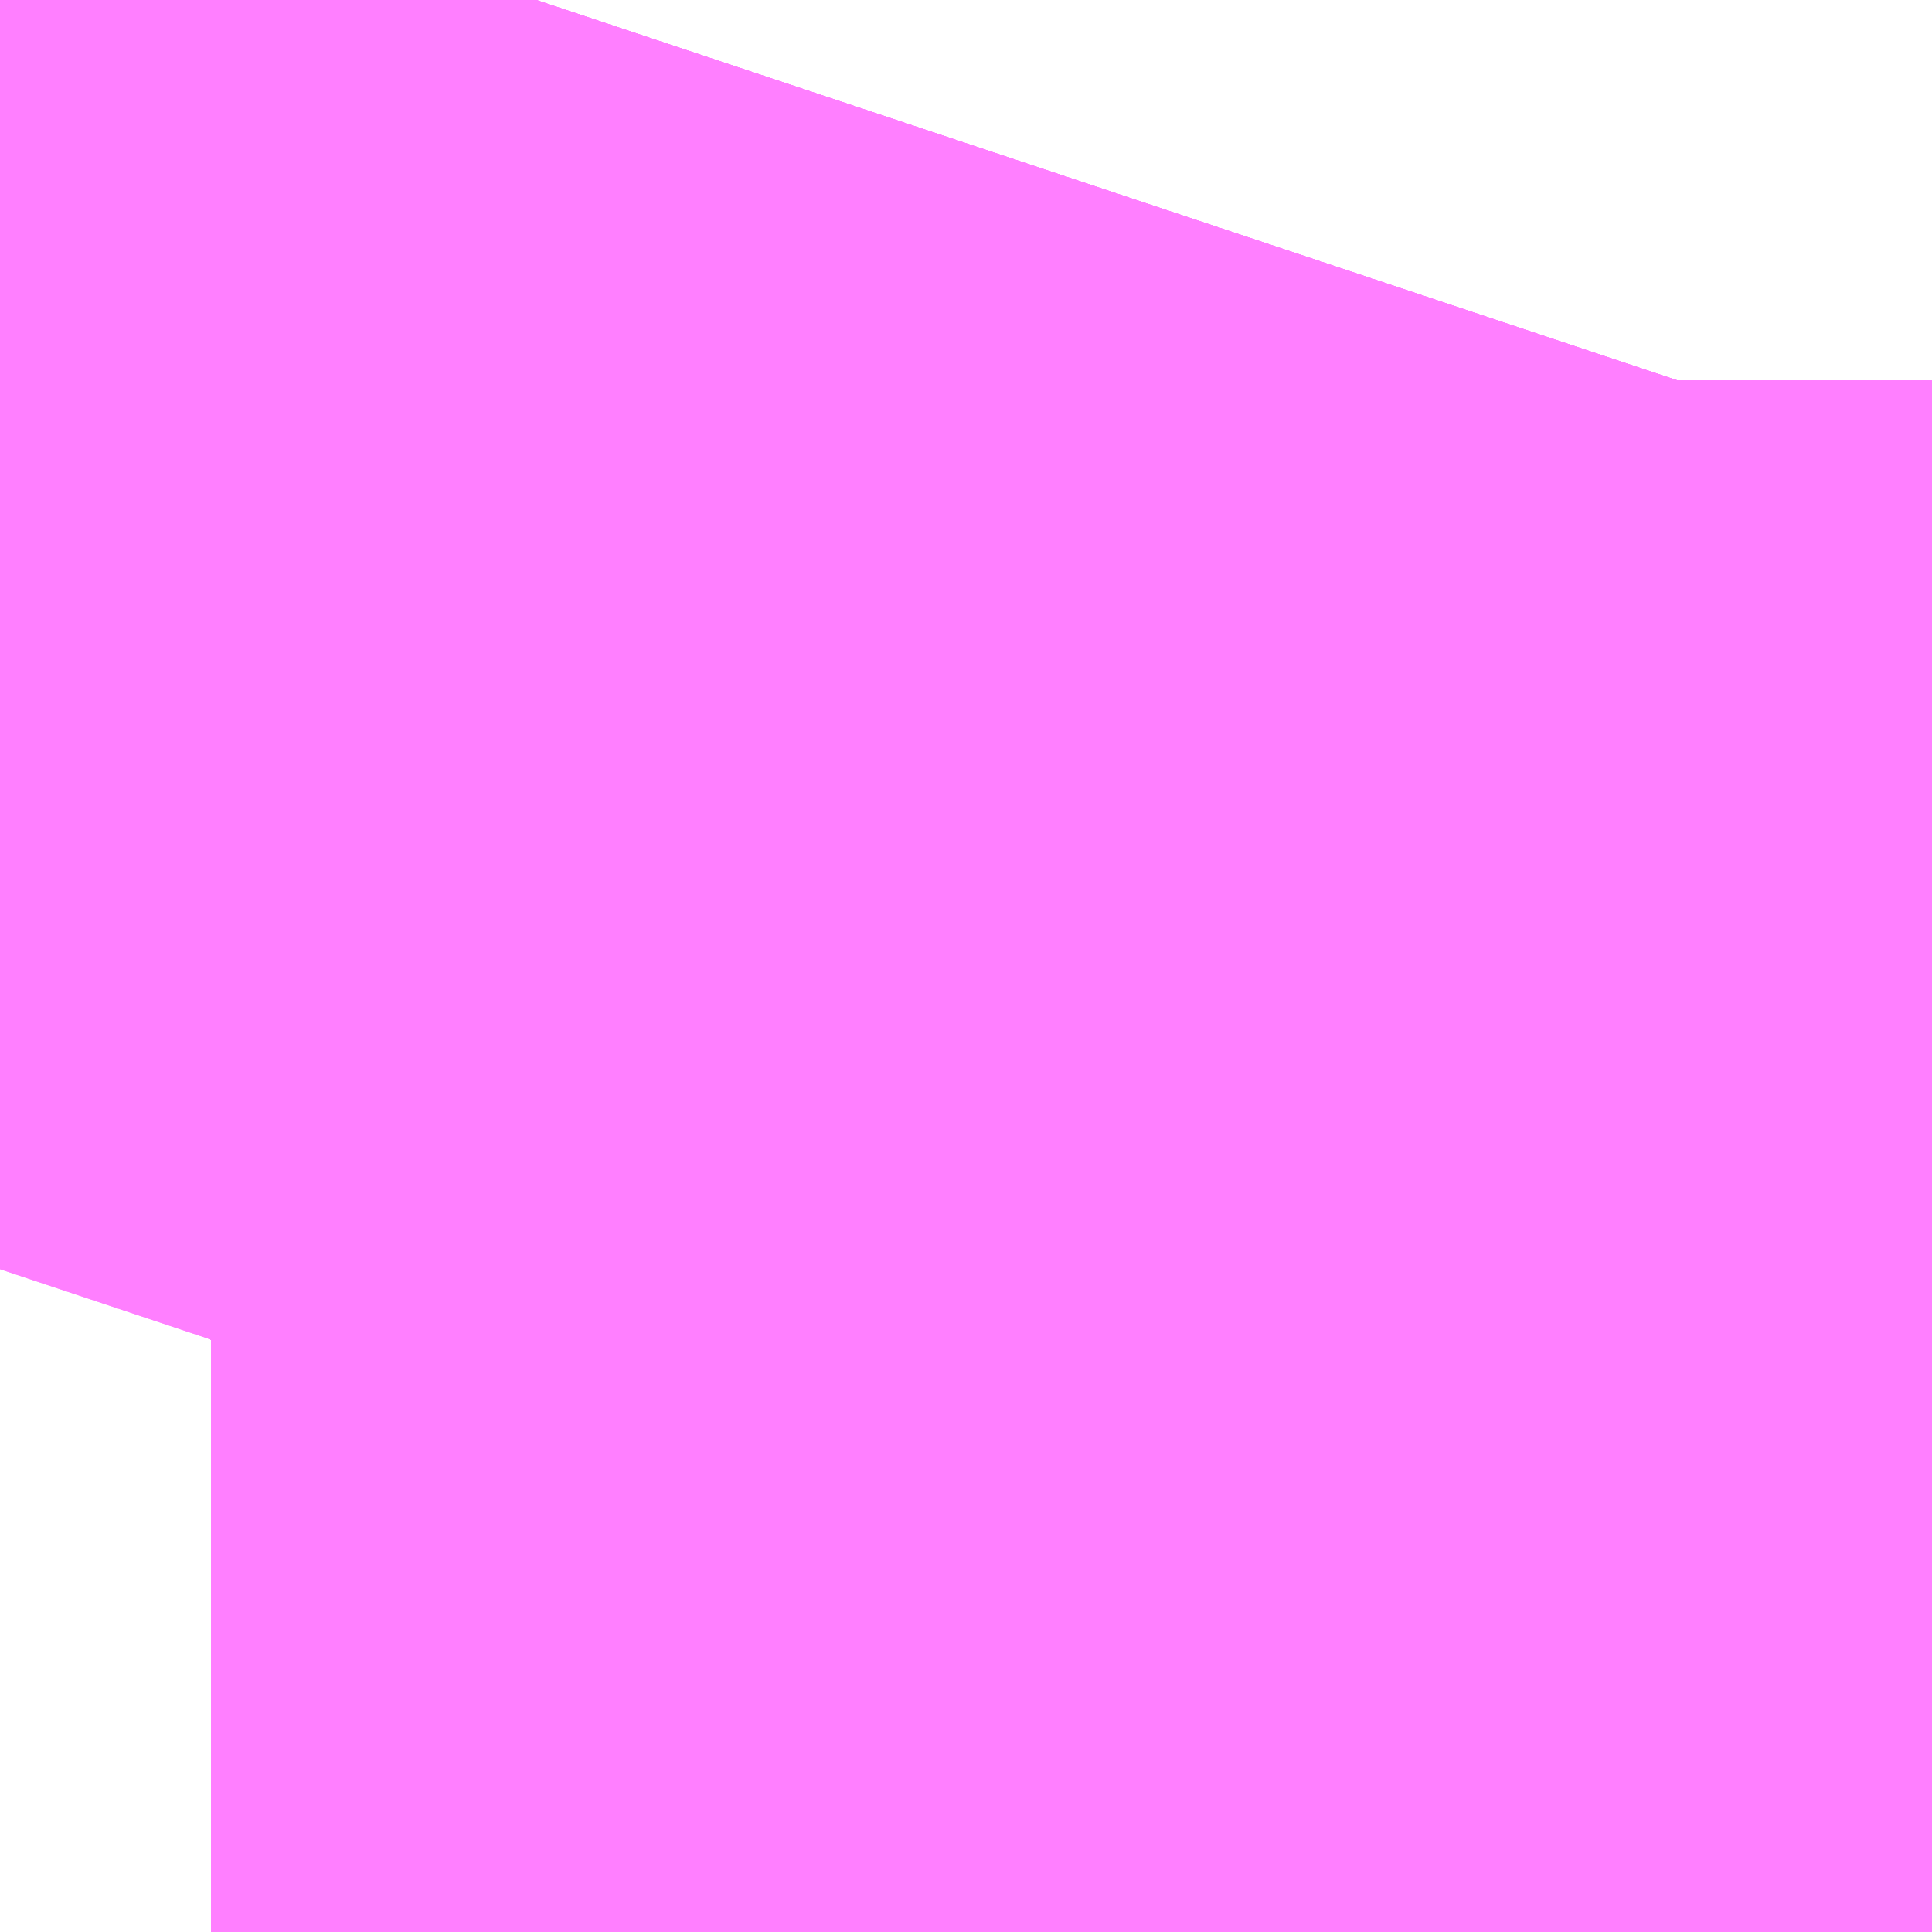 <?xml version="1.0" encoding="UTF-8"?>
<svg  xmlns="http://www.w3.org/2000/svg" xmlns:xlink="http://www.w3.org/1999/xlink" xmlns:go="http://purl.org/svgmap/profile" property="N07_001,N07_002,N07_003,N07_004,N07_005,N07_006,N07_007" viewBox="14096.97 -3864.578 0.137 0.137" go:dataArea="14096.969604492188 -3864.5782470703125 0.1373291015625 0.1373291015625" >
<globalCoordinateSystem srsName="http://purl.org/crs/84" transform="matrix(100.0,0.0,0.0,-100.0,0.0,0.0)" />
<defs>
 <g id="p0" >
  <circle cx="0.0" cy="0.0" r="3" stroke="green" stroke-width="0.75" vector-effect="non-scaling-stroke" />
 </g>
</defs>
<g fill="none" fill-rule="evenodd" stroke="#FF00FF" stroke-width="0.75" opacity="0.5" vector-effect="non-scaling-stroke" stroke-linejoin="bevel" >
<path content="1,JRバス東北（株）,うみねこ号,1.0,1.0,1.0," xlink:title="1" d="M14096.97,-3864.489L14096.972,-3864.494L14096.976,-3864.502L14096.976,-3864.502L14096.981,-3864.513L14096.982,-3864.514L14096.983,-3864.518L14096.983,-3864.518L14096.983,-3864.518L14096.984,-3864.519L14096.984,-3864.519L14096.984,-3864.519L14096.984,-3864.521L14096.984,-3864.521L14096.985,-3864.522L14096.985,-3864.522L14096.985,-3864.523L14096.987,-3864.526L14096.987,-3864.526L14096.987,-3864.526L14096.987,-3864.527L14096.987,-3864.527L14096.988,-3864.529L14096.994,-3864.542L14096.997,-3864.55L14096.997,-3864.55L14096.997,-3864.55L14096.997,-3864.55L14096.997,-3864.55L14096.997,-3864.55L14096.997,-3864.55L14096.997,-3864.55L14096.997,-3864.55L14096.997,-3864.55L14096.997,-3864.55L14096.997,-3864.55L14096.997,-3864.55L14096.997,-3864.551L14097.001,-3864.559L14097.008,-3864.578"/>
<path content="1,JRバス東北（株）,けんじライナー号,1.0,1.0,1.0," xlink:title="1" d="M14096.97,-3864.489L14096.972,-3864.494L14096.976,-3864.502L14096.976,-3864.502L14096.981,-3864.513L14096.982,-3864.514L14096.983,-3864.518L14096.983,-3864.518L14096.983,-3864.518L14096.984,-3864.519L14096.984,-3864.519L14096.984,-3864.519L14096.984,-3864.521L14096.984,-3864.521L14096.985,-3864.522L14096.985,-3864.522L14096.985,-3864.523L14096.987,-3864.526L14096.987,-3864.526L14096.987,-3864.526L14096.987,-3864.527L14096.987,-3864.527L14096.988,-3864.529L14096.994,-3864.542L14096.997,-3864.55L14096.997,-3864.55L14096.997,-3864.55L14096.997,-3864.55L14096.997,-3864.55L14096.997,-3864.55L14096.997,-3864.55L14096.997,-3864.55L14096.997,-3864.55L14096.997,-3864.55L14096.997,-3864.55L14096.997,-3864.55L14096.997,-3864.55L14096.997,-3864.551L14097.001,-3864.559L14097.008,-3864.578"/>
<path content="1,JRバス東北（株）,アーバン号,3.2,4.0,4.0," xlink:title="1" d="M14096.97,-3864.489L14096.972,-3864.494L14096.976,-3864.502L14096.976,-3864.502L14096.981,-3864.513L14096.982,-3864.514L14096.983,-3864.518L14096.983,-3864.518L14096.983,-3864.518L14096.984,-3864.519L14096.984,-3864.519L14096.984,-3864.519L14096.984,-3864.521L14096.984,-3864.521L14096.985,-3864.522L14096.985,-3864.522L14096.985,-3864.523L14096.987,-3864.526L14096.987,-3864.526L14096.987,-3864.526L14096.987,-3864.527L14096.987,-3864.527L14096.988,-3864.529L14096.994,-3864.542L14096.997,-3864.55L14096.997,-3864.55L14096.997,-3864.55L14096.997,-3864.55L14096.997,-3864.55L14096.997,-3864.55L14096.997,-3864.55L14096.997,-3864.55L14096.997,-3864.55L14096.997,-3864.55L14096.997,-3864.55L14096.997,-3864.55L14096.997,-3864.55L14096.997,-3864.551L14097.001,-3864.559L14097.008,-3864.578"/>
<path content="1,JRバス東北（株）,キャッスル号,3.0,3.0,3.0," xlink:title="1" d="M14096.97,-3864.489L14096.972,-3864.494L14096.976,-3864.502L14096.976,-3864.502L14096.981,-3864.513L14096.982,-3864.514L14096.983,-3864.518L14096.983,-3864.518L14096.983,-3864.518L14096.984,-3864.519L14096.984,-3864.519L14096.984,-3864.519L14096.984,-3864.521L14096.984,-3864.521L14096.985,-3864.522L14096.985,-3864.522L14096.985,-3864.523L14096.987,-3864.526L14096.987,-3864.526L14096.987,-3864.526L14096.987,-3864.527L14096.987,-3864.527L14096.988,-3864.529L14096.994,-3864.542L14096.997,-3864.55L14096.997,-3864.55L14096.997,-3864.55L14096.997,-3864.55L14096.997,-3864.55L14096.997,-3864.55L14096.997,-3864.55L14096.997,-3864.55L14096.997,-3864.55L14096.997,-3864.55L14096.997,-3864.55L14096.997,-3864.55L14096.997,-3864.55L14096.997,-3864.551L14097.001,-3864.559L14097.008,-3864.578"/>
<path content="1,JRバス東北（株）,グリーンライナー号,2.0,2.0,2.0," xlink:title="1" d="M14096.97,-3864.489L14096.972,-3864.494L14096.976,-3864.502L14096.976,-3864.502L14096.981,-3864.513L14096.982,-3864.514L14096.983,-3864.518L14096.983,-3864.518L14096.983,-3864.518L14096.984,-3864.519L14096.984,-3864.519L14096.984,-3864.519L14096.984,-3864.521L14096.984,-3864.521L14096.985,-3864.522L14096.985,-3864.522L14096.985,-3864.523L14096.987,-3864.526L14096.987,-3864.526L14096.987,-3864.526L14096.987,-3864.527L14096.987,-3864.527L14096.988,-3864.529L14096.994,-3864.542L14096.997,-3864.55L14096.997,-3864.55L14096.997,-3864.55L14096.997,-3864.55L14096.997,-3864.55L14096.997,-3864.55L14096.997,-3864.55L14096.997,-3864.55L14096.997,-3864.55L14096.997,-3864.55L14096.997,-3864.55L14096.997,-3864.55L14096.997,-3864.55L14096.997,-3864.551L14097.001,-3864.559L14097.008,-3864.578"/>
<path content="1,JRバス東北（株）,ドリーム盛岡・らくちん号,2.2,3.0,3.0," xlink:title="1" d="M14096.97,-3864.488L14096.972,-3864.494L14096.981,-3864.513L14096.987,-3864.526L14096.987,-3864.526L14096.987,-3864.526L14096.987,-3864.527L14096.987,-3864.527L14096.987,-3864.527L14096.987,-3864.527L14096.987,-3864.527L14096.987,-3864.527L14096.987,-3864.528L14096.987,-3864.528L14096.987,-3864.528L14096.988,-3864.53L14096.993,-3864.543L14096.997,-3864.55L14096.997,-3864.55L14096.997,-3864.55L14096.997,-3864.55L14096.997,-3864.55L14096.997,-3864.55L14096.997,-3864.55L14096.997,-3864.55L14096.997,-3864.55L14096.997,-3864.55L14096.997,-3864.55L14096.997,-3864.55L14096.997,-3864.55L14096.997,-3864.551L14097.001,-3864.559L14097.008,-3864.578"/>
<path content="1,JRバス東北（株）,ドリーム秋田・横浜号,1.0,1.0,1.0," xlink:title="1" d="M14097.008,-3864.578L14097.001,-3864.559L14096.997,-3864.551L14096.997,-3864.55L14096.997,-3864.55L14096.997,-3864.55L14096.997,-3864.55L14096.997,-3864.55L14096.997,-3864.55L14096.997,-3864.55L14096.997,-3864.55L14096.997,-3864.55L14096.997,-3864.55L14096.997,-3864.55L14096.997,-3864.55L14096.997,-3864.55L14096.994,-3864.542L14096.988,-3864.529L14096.987,-3864.527L14096.987,-3864.527L14096.987,-3864.526L14096.987,-3864.526L14096.987,-3864.526L14096.985,-3864.523L14096.985,-3864.522L14096.985,-3864.522L14096.984,-3864.521L14096.984,-3864.521L14096.984,-3864.519L14096.984,-3864.519L14096.984,-3864.519L14096.983,-3864.518L14096.983,-3864.518L14096.983,-3864.518L14096.982,-3864.514L14096.981,-3864.513L14096.976,-3864.502L14096.976,-3864.502L14096.972,-3864.494L14096.97,-3864.489"/>
<path content="1,JRバス東北（株）,ブルーシティ号,1.5,1.5,1.5," xlink:title="1" d="M14096.97,-3864.489L14096.972,-3864.494L14096.976,-3864.502L14096.976,-3864.502L14096.981,-3864.513L14096.982,-3864.514L14096.983,-3864.518L14096.983,-3864.518L14096.983,-3864.518L14096.984,-3864.519L14096.984,-3864.519L14096.984,-3864.519L14096.984,-3864.521L14096.984,-3864.521L14096.985,-3864.522L14096.985,-3864.522L14096.985,-3864.523L14096.987,-3864.526L14096.987,-3864.526L14096.987,-3864.526L14096.987,-3864.527L14096.987,-3864.527L14096.988,-3864.529L14096.994,-3864.542L14096.997,-3864.55L14096.997,-3864.55L14096.997,-3864.55L14096.997,-3864.55L14096.997,-3864.55L14096.997,-3864.55L14096.997,-3864.55L14096.997,-3864.55L14096.997,-3864.55L14096.997,-3864.55L14096.997,-3864.55L14096.997,-3864.55L14096.997,-3864.55L14096.997,-3864.551L14097.001,-3864.559L14097.008,-3864.578"/>
<path content="1,JRバス東北（株）,ラ・フォーレ号,1.0,1.0,1.0," xlink:title="1" d="M14096.97,-3864.488L14096.972,-3864.494L14096.981,-3864.513L14096.987,-3864.526L14096.987,-3864.526L14096.987,-3864.526L14096.987,-3864.527L14096.987,-3864.527L14096.987,-3864.527L14096.987,-3864.527L14096.987,-3864.527L14096.987,-3864.527L14096.987,-3864.528L14096.987,-3864.528L14096.987,-3864.528L14096.988,-3864.53L14096.993,-3864.543L14096.997,-3864.55L14096.997,-3864.55L14096.997,-3864.55L14096.997,-3864.55L14096.997,-3864.55L14096.997,-3864.55L14096.997,-3864.55L14096.997,-3864.55L14096.997,-3864.55L14096.997,-3864.55L14096.997,-3864.55L14096.997,-3864.55L14096.997,-3864.55L14096.997,-3864.551L14097.001,-3864.559L14097.008,-3864.578"/>
<path content="1,JRバス東北（株）,仙台～大館線,1.0,1.0,1.0," xlink:title="1" d="M14096.97,-3864.489L14096.972,-3864.494L14096.981,-3864.513L14096.982,-3864.515L14096.983,-3864.518L14096.983,-3864.518L14096.983,-3864.518L14096.984,-3864.519L14096.984,-3864.519L14096.984,-3864.519L14096.984,-3864.521L14096.985,-3864.522L14096.985,-3864.523L14096.986,-3864.523L14096.987,-3864.526L14096.987,-3864.527L14096.987,-3864.527L14096.987,-3864.527L14096.987,-3864.527L14096.987,-3864.527L14096.987,-3864.527L14096.987,-3864.528L14096.987,-3864.528L14096.987,-3864.528L14096.988,-3864.53L14096.99,-3864.535L14096.994,-3864.542L14096.994,-3864.542L14096.994,-3864.542L14096.994,-3864.542L14096.997,-3864.55L14096.997,-3864.55L14096.997,-3864.55L14096.997,-3864.55L14096.997,-3864.55L14096.997,-3864.55L14096.997,-3864.55L14096.997,-3864.55L14096.997,-3864.55L14096.997,-3864.55L14096.997,-3864.55L14096.997,-3864.55L14096.997,-3864.55L14096.997,-3864.551L14097.001,-3864.559L14097.002,-3864.562L14097.003,-3864.563L14097.004,-3864.566L14097.008,-3864.578L14097.008,-3864.578"/>
<path content="1,JRバス東北（株）,仙台～江刺・水沢線,2.0,2.0,2.0," xlink:title="1" d="M14096.97,-3864.489L14096.972,-3864.494L14096.976,-3864.502L14096.976,-3864.502L14096.981,-3864.513L14096.982,-3864.514L14096.983,-3864.518L14096.983,-3864.518L14096.983,-3864.518L14096.984,-3864.519L14096.984,-3864.519L14096.984,-3864.519L14096.984,-3864.521L14096.984,-3864.521L14096.985,-3864.522L14096.985,-3864.522L14096.985,-3864.523L14096.987,-3864.526L14096.987,-3864.526L14096.987,-3864.526L14096.987,-3864.527L14096.987,-3864.527L14096.988,-3864.529L14096.994,-3864.542L14096.997,-3864.55L14096.997,-3864.55L14096.997,-3864.55L14096.997,-3864.55L14096.997,-3864.55L14096.997,-3864.55L14096.997,-3864.55L14096.997,-3864.55L14096.997,-3864.55L14096.997,-3864.55L14096.997,-3864.55L14096.997,-3864.55L14096.997,-3864.55L14096.997,-3864.551L14097.001,-3864.559L14097.008,-3864.578"/>
<path content="1,JRバス東北（株）,仙秋号,2.0,2.0,2.0," xlink:title="1" d="M14096.97,-3864.489L14096.972,-3864.494L14096.976,-3864.502L14096.976,-3864.502L14096.981,-3864.513L14096.982,-3864.514L14096.983,-3864.518L14096.983,-3864.518L14096.983,-3864.518L14096.984,-3864.519L14096.984,-3864.519L14096.984,-3864.519L14096.984,-3864.521L14096.984,-3864.521L14096.985,-3864.522L14096.985,-3864.522L14096.985,-3864.523L14096.987,-3864.526L14096.987,-3864.526L14096.987,-3864.526L14096.987,-3864.527L14096.987,-3864.527L14096.988,-3864.529L14096.994,-3864.542L14096.997,-3864.55L14096.997,-3864.55L14096.997,-3864.55L14096.997,-3864.55L14096.997,-3864.55L14096.997,-3864.55L14096.997,-3864.55L14096.997,-3864.55L14096.997,-3864.55L14096.997,-3864.55L14096.997,-3864.55L14096.997,-3864.55L14096.997,-3864.55L14096.997,-3864.551L14097.001,-3864.559L14097.008,-3864.578"/>
<path content="1,JRバス関東（株）,ドリーム盛岡号,2.2,3.0,3.0," xlink:title="1" d="M14096.97,-3864.489L14096.972,-3864.494L14096.976,-3864.502L14096.976,-3864.502L14096.981,-3864.513L14096.982,-3864.514L14096.983,-3864.518L14096.983,-3864.518L14096.983,-3864.518L14096.984,-3864.519L14096.984,-3864.519L14096.984,-3864.519L14096.984,-3864.521L14096.984,-3864.521L14096.985,-3864.522L14096.985,-3864.522L14096.985,-3864.523L14096.987,-3864.526L14096.987,-3864.526L14096.987,-3864.526L14096.987,-3864.527L14096.987,-3864.527L14096.988,-3864.529L14096.994,-3864.542L14096.997,-3864.55L14096.997,-3864.55L14096.997,-3864.55L14096.997,-3864.55L14096.997,-3864.55L14096.997,-3864.55L14096.997,-3864.55L14096.997,-3864.55L14096.997,-3864.55L14096.997,-3864.55L14096.997,-3864.55L14096.997,-3864.55L14096.997,-3864.55L14096.997,-3864.551L14097.001,-3864.559L14097.008,-3864.578"/>
<path content="1,京浜急行バス（株）,ノクターン号,3.4,4.0,4.0," xlink:title="1" d="M14096.97,-3864.489L14096.972,-3864.494L14096.976,-3864.502L14096.976,-3864.502L14096.981,-3864.513L14096.982,-3864.514L14096.983,-3864.518L14096.983,-3864.518L14096.983,-3864.518L14096.984,-3864.519L14096.984,-3864.519L14096.984,-3864.519L14096.984,-3864.521L14096.984,-3864.521L14096.985,-3864.522L14096.985,-3864.522L14096.985,-3864.523L14096.987,-3864.526L14096.987,-3864.526L14096.987,-3864.526L14096.987,-3864.527L14096.987,-3864.527L14096.988,-3864.529L14096.994,-3864.542L14096.997,-3864.55L14096.997,-3864.55L14096.997,-3864.55L14096.997,-3864.55L14096.997,-3864.55L14096.997,-3864.55L14096.997,-3864.55L14096.997,-3864.55L14096.997,-3864.55L14096.997,-3864.55L14096.997,-3864.55L14096.997,-3864.55L14096.997,-3864.55L14096.997,-3864.551L14097.001,-3864.559L14097.008,-3864.578"/>
<path content="1,京浜急行バス（株）,ビーム号,1.0,1.0,1.0," xlink:title="1" d="M14097.008,-3864.578L14097.001,-3864.559L14096.997,-3864.551L14096.997,-3864.55L14096.997,-3864.55L14096.997,-3864.55L14096.997,-3864.55L14096.997,-3864.55L14096.997,-3864.55L14096.997,-3864.55L14096.997,-3864.55L14096.997,-3864.55L14096.997,-3864.55L14096.997,-3864.55L14096.997,-3864.55L14096.997,-3864.55L14096.994,-3864.542L14096.988,-3864.529L14096.987,-3864.527L14096.987,-3864.527L14096.987,-3864.526L14096.987,-3864.526L14096.987,-3864.526L14096.985,-3864.523L14096.985,-3864.522L14096.985,-3864.522L14096.984,-3864.521L14096.984,-3864.521L14096.984,-3864.519L14096.984,-3864.519L14096.984,-3864.519L14096.983,-3864.518L14096.983,-3864.518L14096.983,-3864.518L14096.982,-3864.514L14096.981,-3864.513L14096.976,-3864.502L14096.976,-3864.502L14096.972,-3864.494L14096.97,-3864.489"/>
<path content="1,十和田観光電鉄（株）,うみねこ号,4.0,4.0,4.0," xlink:title="1" d="M14097.008,-3864.578L14097.008,-3864.578L14097.004,-3864.566L14097.003,-3864.563L14097.002,-3864.562L14097.001,-3864.559L14096.997,-3864.551L14096.997,-3864.55L14096.997,-3864.55L14096.997,-3864.55L14096.997,-3864.55L14096.997,-3864.55L14096.997,-3864.55L14096.997,-3864.55L14096.997,-3864.55L14096.997,-3864.55L14096.997,-3864.55L14096.997,-3864.55L14096.997,-3864.55L14096.997,-3864.55L14096.994,-3864.542L14096.994,-3864.542L14096.994,-3864.542L14096.994,-3864.542L14096.99,-3864.535L14096.988,-3864.53L14096.987,-3864.528L14096.987,-3864.528L14096.987,-3864.528L14096.987,-3864.527L14096.987,-3864.527L14096.987,-3864.527L14096.987,-3864.527L14096.987,-3864.527L14096.987,-3864.527L14096.987,-3864.527L14096.987,-3864.526L14096.987,-3864.526L14096.987,-3864.526L14096.986,-3864.523L14096.985,-3864.523L14096.985,-3864.522L14096.984,-3864.521L14096.984,-3864.519L14096.984,-3864.519L14096.984,-3864.519L14096.983,-3864.518L14096.983,-3864.518L14096.983,-3864.518L14096.981,-3864.513L14096.972,-3864.494L14096.97,-3864.489"/>
<path content="1,十和田観光電鉄（株）,シリウス号,1.0,1.0,1.0," xlink:title="1" d="M14097.008,-3864.578L14097.001,-3864.559L14096.997,-3864.551L14096.997,-3864.55L14096.997,-3864.55L14096.997,-3864.55L14096.997,-3864.55L14096.997,-3864.55L14096.997,-3864.55L14096.997,-3864.55L14096.997,-3864.55L14096.997,-3864.55L14096.997,-3864.55L14096.997,-3864.55L14096.997,-3864.55L14096.997,-3864.55L14096.994,-3864.542L14096.988,-3864.53L14096.988,-3864.529L14096.987,-3864.528L14096.987,-3864.528L14096.987,-3864.528L14096.987,-3864.527L14096.987,-3864.527L14096.987,-3864.527L14096.987,-3864.527L14096.987,-3864.527L14096.987,-3864.527L14096.987,-3864.527L14096.987,-3864.526L14096.987,-3864.526L14096.987,-3864.526L14096.986,-3864.523L14096.985,-3864.523L14096.985,-3864.522L14096.984,-3864.521L14096.984,-3864.519L14096.984,-3864.519L14096.984,-3864.519L14096.983,-3864.518L14096.983,-3864.518L14096.983,-3864.518L14096.982,-3864.515L14096.982,-3864.514L14096.981,-3864.513L14096.976,-3864.502L14096.976,-3864.502L14096.972,-3864.494L14096.97,-3864.489"/>
<path content="1,十和田観光電鉄（株）,ブルーシティー号,6.0,6.0,6.0," xlink:title="1" d="M14097.008,-3864.578L14097.008,-3864.578L14097.004,-3864.566L14097.003,-3864.563L14097.002,-3864.562L14097.001,-3864.559L14096.997,-3864.551L14096.997,-3864.55L14096.997,-3864.55L14096.997,-3864.55L14096.997,-3864.55L14096.997,-3864.55L14096.997,-3864.55L14096.997,-3864.55L14096.997,-3864.55L14096.997,-3864.55L14096.997,-3864.55L14096.997,-3864.55L14096.997,-3864.55L14096.997,-3864.55L14096.994,-3864.542L14096.994,-3864.542L14096.994,-3864.542L14096.994,-3864.542L14096.99,-3864.535L14096.988,-3864.53L14096.987,-3864.528L14096.987,-3864.528L14096.987,-3864.528L14096.987,-3864.527L14096.987,-3864.527L14096.987,-3864.527L14096.987,-3864.527L14096.987,-3864.527L14096.987,-3864.527L14096.987,-3864.527L14096.987,-3864.526L14096.987,-3864.526L14096.987,-3864.526L14096.986,-3864.523L14096.985,-3864.523L14096.985,-3864.522L14096.984,-3864.521L14096.984,-3864.519L14096.984,-3864.519L14096.984,-3864.519L14096.983,-3864.518L14096.983,-3864.518L14096.983,-3864.518L14096.981,-3864.513L14096.972,-3864.494L14096.97,-3864.489"/>
<path content="1,南部バス（株）,うみねこ号　仙台→八戸,4.0,4.0,4.0," xlink:title="1" d="M14096.97,-3864.489L14096.972,-3864.494L14096.981,-3864.513L14096.983,-3864.518L14096.983,-3864.518L14096.983,-3864.518L14096.984,-3864.519L14096.984,-3864.519L14096.984,-3864.519L14096.984,-3864.521L14096.985,-3864.522L14096.985,-3864.523L14096.986,-3864.523L14096.987,-3864.526L14096.987,-3864.526L14096.987,-3864.526L14096.987,-3864.527L14096.987,-3864.527L14096.987,-3864.527L14096.987,-3864.527L14096.987,-3864.527L14096.987,-3864.527L14096.987,-3864.527L14096.987,-3864.528L14096.987,-3864.528L14096.987,-3864.528L14096.988,-3864.53L14096.99,-3864.535L14096.994,-3864.542L14096.994,-3864.542L14096.994,-3864.542L14096.994,-3864.542L14096.997,-3864.55L14096.997,-3864.55L14096.997,-3864.55L14096.997,-3864.55L14096.997,-3864.55L14096.997,-3864.55L14096.997,-3864.55L14096.997,-3864.55L14096.997,-3864.55L14096.997,-3864.55L14096.997,-3864.55L14096.997,-3864.55L14096.997,-3864.55L14096.997,-3864.551L14097.001,-3864.559L14097.002,-3864.562L14097.003,-3864.563L14097.004,-3864.566L14097.008,-3864.578L14097.008,-3864.578"/>
<path content="1,南部バス（株）,うみねこ号　八戸→仙台,4.0,4.0,4.0," xlink:title="1" d="M14097.008,-3864.578L14097.001,-3864.559L14096.997,-3864.551L14096.997,-3864.55L14096.997,-3864.55L14096.997,-3864.55L14096.997,-3864.55L14096.997,-3864.55L14096.997,-3864.55L14096.997,-3864.55L14096.997,-3864.55L14096.997,-3864.55L14096.997,-3864.55L14096.997,-3864.55L14096.997,-3864.55L14096.997,-3864.55L14096.994,-3864.542L14096.988,-3864.53L14096.988,-3864.529L14096.987,-3864.528L14096.987,-3864.528L14096.987,-3864.528L14096.987,-3864.527L14096.987,-3864.527L14096.987,-3864.527L14096.987,-3864.527L14096.987,-3864.527L14096.987,-3864.527L14096.987,-3864.527L14096.987,-3864.526L14096.987,-3864.526L14096.987,-3864.526L14096.986,-3864.523L14096.985,-3864.523L14096.985,-3864.522L14096.984,-3864.521L14096.984,-3864.519L14096.984,-3864.519L14096.984,-3864.519L14096.983,-3864.518L14096.983,-3864.518L14096.983,-3864.518L14096.982,-3864.515L14096.982,-3864.514L14096.981,-3864.513L14096.976,-3864.502L14096.976,-3864.502L14096.972,-3864.494L14096.97,-3864.489"/>
<path content="1,国際興業（株）,けせんライナー,1.0,1.0,1.0," xlink:title="1" d="M14096.97,-3864.489L14096.972,-3864.494L14096.976,-3864.502L14096.976,-3864.502L14096.981,-3864.513L14096.982,-3864.514L14096.983,-3864.518L14096.983,-3864.518L14096.983,-3864.518L14096.984,-3864.519L14096.984,-3864.519L14096.984,-3864.519L14096.984,-3864.521L14096.984,-3864.521L14096.985,-3864.522L14096.985,-3864.522L14096.985,-3864.523L14096.987,-3864.526L14096.987,-3864.526L14096.987,-3864.526L14096.987,-3864.527L14096.987,-3864.527L14096.988,-3864.529L14096.994,-3864.542L14096.997,-3864.55L14096.997,-3864.55L14096.997,-3864.55L14096.997,-3864.55L14096.997,-3864.55L14096.997,-3864.55L14096.997,-3864.55L14096.997,-3864.55L14096.997,-3864.55L14096.997,-3864.55L14096.997,-3864.55L14096.997,-3864.55L14096.997,-3864.55L14096.997,-3864.551L14097.001,-3864.559L14097.008,-3864.578"/>
<path content="1,国際興業（株）,イーハトープ号,1.0,1.0,1.0," xlink:title="1" d="M14096.97,-3864.489L14096.972,-3864.494L14096.976,-3864.502L14096.976,-3864.502L14096.981,-3864.513L14096.982,-3864.514L14096.983,-3864.518L14096.983,-3864.518L14096.983,-3864.518L14096.984,-3864.519L14096.984,-3864.519L14096.984,-3864.519L14096.984,-3864.521L14096.984,-3864.521L14096.985,-3864.522L14096.985,-3864.522L14096.985,-3864.523L14096.987,-3864.526L14096.987,-3864.526L14096.987,-3864.526L14096.987,-3864.527L14096.987,-3864.527L14096.988,-3864.529L14096.994,-3864.542L14096.997,-3864.55L14096.997,-3864.55L14096.997,-3864.55L14096.997,-3864.55L14096.997,-3864.55L14096.997,-3864.55L14096.997,-3864.55L14096.997,-3864.55L14096.997,-3864.55L14096.997,-3864.55L14096.997,-3864.55L14096.997,-3864.55L14096.997,-3864.55L14096.997,-3864.551L14097.001,-3864.559L14097.008,-3864.578"/>
<path content="1,国際興業（株）,シリウス号,1.0,1.0,1.0," xlink:title="1" d="M14096.97,-3864.489L14096.972,-3864.494L14096.976,-3864.502L14096.976,-3864.502L14096.981,-3864.513L14096.982,-3864.514L14096.983,-3864.518L14096.983,-3864.518L14096.983,-3864.518L14096.984,-3864.519L14096.984,-3864.519L14096.984,-3864.519L14096.984,-3864.521L14096.984,-3864.521L14096.985,-3864.522L14096.985,-3864.522L14096.985,-3864.523L14096.987,-3864.526L14096.987,-3864.526L14096.987,-3864.526L14096.987,-3864.527L14096.987,-3864.527L14096.988,-3864.529L14096.994,-3864.542L14096.997,-3864.55L14096.997,-3864.55L14096.997,-3864.55L14096.997,-3864.55L14096.997,-3864.55L14096.997,-3864.55L14096.997,-3864.55L14096.997,-3864.55L14096.997,-3864.55L14096.997,-3864.55L14096.997,-3864.55L14096.997,-3864.55L14096.997,-3864.55L14096.997,-3864.551L14097.001,-3864.559L14097.008,-3864.578"/>
<path content="1,国際興業（株）,ジュピター号,1.0,1.0,1.0," xlink:title="1" d="M14096.97,-3864.489L14096.972,-3864.494L14096.976,-3864.502L14096.976,-3864.502L14096.981,-3864.513L14096.982,-3864.514L14096.983,-3864.518L14096.983,-3864.518L14096.983,-3864.518L14096.984,-3864.519L14096.984,-3864.519L14096.984,-3864.519L14096.984,-3864.521L14096.984,-3864.521L14096.985,-3864.522L14096.985,-3864.522L14096.985,-3864.523L14096.987,-3864.526L14096.987,-3864.526L14096.987,-3864.526L14096.987,-3864.527L14096.987,-3864.527L14096.988,-3864.529L14096.994,-3864.542L14096.997,-3864.55L14096.997,-3864.55L14096.997,-3864.55L14096.997,-3864.55L14096.997,-3864.55L14096.997,-3864.55L14096.997,-3864.55L14096.997,-3864.55L14096.997,-3864.55L14096.997,-3864.55L14096.997,-3864.55L14096.997,-3864.55L14096.997,-3864.55L14096.997,-3864.551L14097.001,-3864.559L14097.008,-3864.578"/>
<path content="1,国際興業（株）,ドリーム盛岡（らくちん）号,2.2,3.0,3.0," xlink:title="1" d="M14096.97,-3864.489L14096.972,-3864.494L14096.976,-3864.502L14096.976,-3864.502L14096.981,-3864.513L14096.982,-3864.514L14096.983,-3864.518L14096.983,-3864.518L14096.983,-3864.518L14096.984,-3864.519L14096.984,-3864.519L14096.984,-3864.519L14096.984,-3864.521L14096.984,-3864.521L14096.985,-3864.522L14096.985,-3864.522L14096.985,-3864.523L14096.987,-3864.526L14096.987,-3864.526L14096.987,-3864.526L14096.987,-3864.527L14096.987,-3864.527L14096.988,-3864.529L14096.994,-3864.542L14096.997,-3864.55L14096.997,-3864.55L14096.997,-3864.55L14096.997,-3864.55L14096.997,-3864.55L14096.997,-3864.55L14096.997,-3864.55L14096.997,-3864.55L14096.997,-3864.55L14096.997,-3864.55L14096.997,-3864.55L14096.997,-3864.55L14096.997,-3864.55L14096.997,-3864.551L14097.001,-3864.559L14097.008,-3864.578"/>
<path content="1,国際興業（株）,遠野・釜石号,1.0,1.0,1.0," xlink:title="1" d="M14096.97,-3864.489L14096.972,-3864.494L14096.976,-3864.502L14096.976,-3864.502L14096.981,-3864.513L14096.982,-3864.514L14096.983,-3864.518L14096.983,-3864.518L14096.983,-3864.518L14096.984,-3864.519L14096.984,-3864.519L14096.984,-3864.519L14096.984,-3864.521L14096.984,-3864.521L14096.985,-3864.522L14096.985,-3864.522L14096.985,-3864.523L14096.987,-3864.526L14096.987,-3864.526L14096.987,-3864.526L14096.987,-3864.527L14096.987,-3864.527L14096.988,-3864.529L14096.994,-3864.542L14096.997,-3864.55L14096.997,-3864.55L14096.997,-3864.55L14096.997,-3864.55L14096.997,-3864.55L14096.997,-3864.55L14096.997,-3864.55L14096.997,-3864.55L14096.997,-3864.55L14096.997,-3864.55L14096.997,-3864.55L14096.997,-3864.55L14096.997,-3864.55L14096.997,-3864.551L14097.001,-3864.559L14097.008,-3864.578"/>
<path content="1,宮城交通（株）,うみねこ,1.0,1.0,1.0," xlink:title="1" d="M14096.97,-3864.489L14096.972,-3864.494L14096.976,-3864.502L14096.976,-3864.502L14096.981,-3864.513L14096.982,-3864.514L14096.982,-3864.515L14096.983,-3864.518L14096.983,-3864.518L14096.983,-3864.518L14096.984,-3864.519L14096.984,-3864.519L14096.984,-3864.519L14096.984,-3864.521L14096.985,-3864.522L14096.985,-3864.523L14096.986,-3864.523L14096.987,-3864.526L14096.987,-3864.526L14096.987,-3864.526L14096.987,-3864.527L14096.987,-3864.527L14096.987,-3864.527L14096.987,-3864.527L14096.987,-3864.527L14096.987,-3864.527L14096.987,-3864.527L14096.987,-3864.528L14096.987,-3864.528L14096.987,-3864.528L14096.988,-3864.529L14096.988,-3864.53L14096.994,-3864.542L14096.997,-3864.55L14096.997,-3864.55L14096.997,-3864.55L14096.997,-3864.55L14096.997,-3864.55L14096.997,-3864.55L14096.997,-3864.55L14096.997,-3864.55L14096.997,-3864.55L14096.997,-3864.55L14096.997,-3864.55L14096.997,-3864.55L14096.997,-3864.55L14096.997,-3864.551L14097.001,-3864.559L14097.008,-3864.578"/>
<path content="1,宮城交通（株）,アーバン,3.2,4.0,4.0," xlink:title="1" d="M14096.97,-3864.489L14096.972,-3864.494L14096.976,-3864.502L14096.976,-3864.502L14096.981,-3864.513L14096.982,-3864.514L14096.982,-3864.515L14096.983,-3864.518L14096.983,-3864.518L14096.983,-3864.518L14096.984,-3864.519L14096.984,-3864.519L14096.984,-3864.519L14096.984,-3864.521L14096.985,-3864.522L14096.985,-3864.523L14096.986,-3864.523L14096.987,-3864.526L14096.987,-3864.526L14096.987,-3864.526L14096.987,-3864.527L14096.987,-3864.527L14096.987,-3864.527L14096.987,-3864.527L14096.987,-3864.527L14096.987,-3864.527L14096.987,-3864.527L14096.987,-3864.528L14096.987,-3864.528L14096.987,-3864.528L14096.988,-3864.529L14096.988,-3864.53L14096.994,-3864.542L14096.997,-3864.55L14096.997,-3864.55L14096.997,-3864.55L14096.997,-3864.55L14096.997,-3864.55L14096.997,-3864.55L14096.997,-3864.55L14096.997,-3864.55L14096.997,-3864.55L14096.997,-3864.55L14096.997,-3864.55L14096.997,-3864.55L14096.997,-3864.55L14096.997,-3864.551L14097.001,-3864.559L14097.008,-3864.578"/>
<path content="1,宮城交通（株）,キャッスル,3.0,3.0,3.0," xlink:title="1" d="M14096.97,-3864.489L14096.972,-3864.494L14096.976,-3864.502L14096.976,-3864.502L14096.981,-3864.513L14096.982,-3864.514L14096.982,-3864.515L14096.983,-3864.518L14096.983,-3864.518L14096.983,-3864.518L14096.984,-3864.519L14096.984,-3864.519L14096.984,-3864.519L14096.984,-3864.521L14096.985,-3864.522L14096.985,-3864.523L14096.986,-3864.523L14096.987,-3864.526L14096.987,-3864.526L14096.987,-3864.526L14096.987,-3864.527L14096.987,-3864.527L14096.987,-3864.527L14096.987,-3864.527L14096.987,-3864.527L14096.987,-3864.527L14096.987,-3864.527L14096.987,-3864.528L14096.987,-3864.528L14096.987,-3864.528L14096.988,-3864.529L14096.988,-3864.53L14096.994,-3864.542L14096.997,-3864.55L14096.997,-3864.55L14096.997,-3864.55L14096.997,-3864.55L14096.997,-3864.55L14096.997,-3864.55L14096.997,-3864.55L14096.997,-3864.55L14096.997,-3864.55L14096.997,-3864.55L14096.997,-3864.55L14096.997,-3864.55L14096.997,-3864.55L14096.997,-3864.551L14097.001,-3864.559L14097.008,-3864.578"/>
<path content="1,宮城交通（株）,ブルーシティ,1.5,1.5,1.5," xlink:title="1" d="M14096.97,-3864.489L14096.972,-3864.494L14096.976,-3864.502L14096.976,-3864.502L14096.981,-3864.513L14096.982,-3864.514L14096.982,-3864.515L14096.983,-3864.518L14096.983,-3864.518L14096.983,-3864.518L14096.984,-3864.519L14096.984,-3864.519L14096.984,-3864.519L14096.984,-3864.521L14096.985,-3864.522L14096.985,-3864.523L14096.986,-3864.523L14096.987,-3864.526L14096.987,-3864.526L14096.987,-3864.526L14096.987,-3864.527L14096.987,-3864.527L14096.987,-3864.527L14096.987,-3864.527L14096.987,-3864.527L14096.987,-3864.527L14096.987,-3864.527L14096.987,-3864.528L14096.987,-3864.528L14096.987,-3864.528L14096.988,-3864.529L14096.988,-3864.53L14096.994,-3864.542L14096.997,-3864.55L14096.997,-3864.55L14096.997,-3864.55L14096.997,-3864.55L14096.997,-3864.55L14096.997,-3864.55L14096.997,-3864.55L14096.997,-3864.55L14096.997,-3864.55L14096.997,-3864.55L14096.997,-3864.55L14096.997,-3864.55L14096.997,-3864.55L14096.997,-3864.551L14097.001,-3864.559L14097.008,-3864.578"/>
<path content="1,宮城交通（株）,仙台～佐沼線,8.0,8.0,8.0," xlink:title="1" d="M14096.97,-3864.489L14096.972,-3864.494L14096.981,-3864.513L14096.982,-3864.515L14096.983,-3864.518L14096.983,-3864.518L14096.983,-3864.518L14096.984,-3864.519L14096.984,-3864.519L14096.984,-3864.519L14096.984,-3864.521L14096.985,-3864.522L14096.985,-3864.523L14096.986,-3864.523L14096.987,-3864.526L14096.987,-3864.527L14096.987,-3864.527L14096.987,-3864.527L14096.987,-3864.527L14096.987,-3864.527L14096.987,-3864.527L14096.987,-3864.527L14096.987,-3864.528L14096.987,-3864.528L14096.987,-3864.528L14096.988,-3864.53L14096.99,-3864.535L14096.994,-3864.542L14096.994,-3864.542L14096.994,-3864.542L14096.994,-3864.542L14096.997,-3864.55L14096.997,-3864.55L14096.997,-3864.55L14096.997,-3864.55L14096.997,-3864.55L14096.997,-3864.55L14096.997,-3864.55L14096.997,-3864.55L14096.997,-3864.55L14096.997,-3864.55L14096.997,-3864.55L14096.997,-3864.55L14096.997,-3864.55L14096.997,-3864.551L14097.001,-3864.559L14097.002,-3864.562L14097.003,-3864.563L14097.004,-3864.566L14097.008,-3864.578L14097.008,-3864.578"/>
<path content="1,宮城交通（株）,仙台～大船渡線,2.0,2.0,2.0," xlink:title="1" d="M14096.97,-3864.489L14096.972,-3864.494L14096.976,-3864.502L14096.976,-3864.502L14096.981,-3864.513L14096.982,-3864.514L14096.983,-3864.518L14096.983,-3864.518L14096.983,-3864.518L14096.984,-3864.519L14096.984,-3864.519L14096.984,-3864.519L14096.984,-3864.521L14096.984,-3864.521L14096.985,-3864.522L14096.985,-3864.522L14096.985,-3864.523L14096.987,-3864.526L14096.987,-3864.526L14096.987,-3864.526L14096.987,-3864.527L14096.987,-3864.527L14096.988,-3864.529L14096.994,-3864.542L14096.997,-3864.55L14096.997,-3864.55L14096.997,-3864.55L14096.997,-3864.55L14096.997,-3864.55L14096.997,-3864.55L14096.997,-3864.55L14096.997,-3864.55L14096.997,-3864.55L14096.997,-3864.55L14096.997,-3864.55L14096.997,-3864.55L14096.997,-3864.55L14096.997,-3864.551L14097.001,-3864.559L14097.008,-3864.578"/>
<path content="1,宮城交通（株）,仙台～栗駒線,2.0,2.0,2.0," xlink:title="1" d="M14096.97,-3864.489L14096.972,-3864.494L14096.981,-3864.513L14096.982,-3864.515L14096.983,-3864.518L14096.983,-3864.518L14096.983,-3864.518L14096.984,-3864.519L14096.984,-3864.519L14096.984,-3864.519L14096.984,-3864.521L14096.985,-3864.522L14096.985,-3864.523L14096.986,-3864.523L14096.987,-3864.526L14096.987,-3864.527L14096.987,-3864.527L14096.987,-3864.527L14096.987,-3864.527L14096.987,-3864.527L14096.987,-3864.527L14096.987,-3864.527L14096.987,-3864.528L14096.987,-3864.528L14096.987,-3864.528L14096.988,-3864.53L14096.99,-3864.535L14096.994,-3864.542L14096.994,-3864.542L14096.994,-3864.542L14096.994,-3864.542L14096.997,-3864.55L14096.997,-3864.55L14096.997,-3864.55L14096.997,-3864.55L14096.997,-3864.55L14096.997,-3864.55L14096.997,-3864.55L14096.997,-3864.55L14096.997,-3864.55L14096.997,-3864.55L14096.997,-3864.55L14096.997,-3864.55L14096.997,-3864.55L14096.997,-3864.551L14097.001,-3864.559L14097.002,-3864.562L14097.003,-3864.563L14097.004,-3864.566L14097.008,-3864.578L14097.008,-3864.578"/>
<path content="1,宮城交通（株）,仙台～気仙沼線,3.0,3.0,3.0," xlink:title="1" d="M14096.97,-3864.489L14096.972,-3864.494L14096.981,-3864.513L14096.982,-3864.515L14096.983,-3864.518L14096.983,-3864.518L14096.983,-3864.518L14096.984,-3864.519L14096.984,-3864.519L14096.984,-3864.519L14096.984,-3864.521L14096.985,-3864.522L14096.985,-3864.523L14096.986,-3864.523L14096.987,-3864.526L14096.987,-3864.527L14096.987,-3864.527L14096.987,-3864.527L14096.987,-3864.527L14096.987,-3864.527L14096.987,-3864.527L14096.987,-3864.528L14096.987,-3864.528L14096.987,-3864.528L14096.988,-3864.53L14096.99,-3864.535L14096.994,-3864.542L14096.994,-3864.542L14096.994,-3864.542L14096.994,-3864.542L14096.997,-3864.55L14096.997,-3864.55L14096.997,-3864.55L14096.997,-3864.55L14096.997,-3864.55L14096.997,-3864.55L14096.997,-3864.55L14096.997,-3864.55L14096.997,-3864.55L14096.997,-3864.55L14096.997,-3864.55L14096.997,-3864.55L14096.997,-3864.55L14096.997,-3864.551L14097.001,-3864.559L14097.002,-3864.562L14097.003,-3864.563L14097.004,-3864.566L14097.008,-3864.578L14097.008,-3864.578"/>
<path content="1,宮城交通（株）,仙台～釜石線,1.0,1.0,1.0," xlink:title="1" d="M14096.97,-3864.489L14096.972,-3864.494L14096.976,-3864.502L14096.976,-3864.502L14096.981,-3864.513L14096.982,-3864.514L14096.982,-3864.515L14096.983,-3864.518L14096.983,-3864.518L14096.983,-3864.518L14096.984,-3864.519L14096.984,-3864.519L14096.984,-3864.519L14096.984,-3864.521L14096.985,-3864.522L14096.985,-3864.523L14096.986,-3864.523L14096.987,-3864.526L14096.987,-3864.526L14096.987,-3864.526L14096.987,-3864.527L14096.987,-3864.527L14096.987,-3864.527L14096.987,-3864.527L14096.987,-3864.527L14096.987,-3864.527L14096.987,-3864.527L14096.987,-3864.528L14096.987,-3864.528L14096.987,-3864.528L14096.988,-3864.529L14096.988,-3864.53L14096.994,-3864.542L14096.997,-3864.55L14096.997,-3864.55L14096.997,-3864.55L14096.997,-3864.55L14096.997,-3864.55L14096.997,-3864.55L14096.997,-3864.55L14096.997,-3864.55L14096.997,-3864.55L14096.997,-3864.55L14096.997,-3864.55L14096.997,-3864.55L14096.997,-3864.55L14096.997,-3864.551L14097.001,-3864.559L14097.008,-3864.578"/>
<path content="1,宮城交通（株）,仙秋,4.0,4.0,4.0," xlink:title="1" d="M14096.97,-3864.489L14096.972,-3864.494L14096.976,-3864.502L14096.976,-3864.502L14096.981,-3864.513L14096.982,-3864.514L14096.982,-3864.515L14096.983,-3864.518L14096.983,-3864.518L14096.983,-3864.518L14096.984,-3864.519L14096.984,-3864.519L14096.984,-3864.519L14096.984,-3864.521L14096.985,-3864.522L14096.985,-3864.523L14096.986,-3864.523L14096.987,-3864.526L14096.987,-3864.526L14096.987,-3864.526L14096.987,-3864.527L14096.987,-3864.527L14096.987,-3864.527L14096.987,-3864.527L14096.987,-3864.527L14096.987,-3864.527L14096.987,-3864.527L14096.987,-3864.528L14096.987,-3864.528L14096.987,-3864.528L14096.988,-3864.529L14096.988,-3864.53L14096.994,-3864.542L14096.997,-3864.55L14096.997,-3864.55L14096.997,-3864.55L14096.997,-3864.55L14096.997,-3864.55L14096.997,-3864.55L14096.997,-3864.55L14096.997,-3864.55L14096.997,-3864.55L14096.997,-3864.55L14096.997,-3864.55L14096.997,-3864.55L14096.997,-3864.55L14096.997,-3864.551L14097.001,-3864.559L14097.008,-3864.578"/>
<path content="1,宮城交通（株）,南三陸～仙台線,3.0,3.0,3.0," xlink:title="1" d="M14096.97,-3864.489L14096.972,-3864.494L14096.981,-3864.513L14096.982,-3864.515L14096.983,-3864.518L14096.983,-3864.518L14096.983,-3864.518L14096.984,-3864.519L14096.984,-3864.519L14096.984,-3864.519L14096.984,-3864.521L14096.985,-3864.522L14096.985,-3864.523L14096.986,-3864.523L14096.987,-3864.526L14096.987,-3864.527L14096.987,-3864.527L14096.987,-3864.527L14096.987,-3864.527L14096.987,-3864.527L14096.987,-3864.527L14096.987,-3864.527L14096.987,-3864.528L14096.987,-3864.528L14096.987,-3864.528L14096.988,-3864.53L14096.99,-3864.535L14096.994,-3864.542L14096.994,-3864.542L14096.994,-3864.542L14096.994,-3864.542L14096.997,-3864.55L14096.997,-3864.55L14096.997,-3864.55L14096.997,-3864.55L14096.997,-3864.55L14096.997,-3864.55L14096.997,-3864.55L14096.997,-3864.55L14096.997,-3864.55L14096.997,-3864.55L14096.997,-3864.55L14096.997,-3864.55L14096.997,-3864.55L14096.997,-3864.551L14097.001,-3864.559L14097.002,-3864.562L14097.003,-3864.563L14097.004,-3864.566L14097.008,-3864.578L14097.008,-3864.578"/>
<path content="1,小田急シティバス（株）,フローラ号,1.0,1.0,1.0," xlink:title="1" d="M14096.97,-3864.489L14096.972,-3864.494L14096.976,-3864.502L14096.976,-3864.502L14096.981,-3864.513L14096.982,-3864.514L14096.983,-3864.518L14096.983,-3864.518L14096.983,-3864.518L14096.984,-3864.519L14096.984,-3864.519L14096.984,-3864.519L14096.984,-3864.521L14096.984,-3864.521L14096.985,-3864.522L14096.985,-3864.522L14096.985,-3864.523L14096.987,-3864.526L14096.987,-3864.526L14096.987,-3864.526L14096.987,-3864.527L14096.987,-3864.527L14096.988,-3864.529L14096.994,-3864.542L14096.997,-3864.55L14096.997,-3864.55L14096.997,-3864.55L14096.997,-3864.55L14096.997,-3864.55L14096.997,-3864.55L14096.997,-3864.55L14096.997,-3864.55L14096.997,-3864.55L14096.997,-3864.55L14096.997,-3864.55L14096.997,-3864.55L14096.997,-3864.55L14096.997,-3864.551L14097.001,-3864.559L14097.008,-3864.578"/>
<path content="1,小田急バス（株）,フローラ号,1.0,1.0,1.0," xlink:title="1" d="M14096.97,-3864.489L14096.972,-3864.494L14096.976,-3864.502L14096.976,-3864.502L14096.981,-3864.513L14096.982,-3864.514L14096.983,-3864.518L14096.983,-3864.518L14096.983,-3864.518L14096.984,-3864.519L14096.984,-3864.519L14096.984,-3864.519L14096.984,-3864.521L14096.984,-3864.521L14096.985,-3864.522L14096.985,-3864.522L14096.985,-3864.523L14096.987,-3864.526L14096.987,-3864.526L14096.987,-3864.526L14096.987,-3864.527L14096.987,-3864.527L14096.988,-3864.529L14096.994,-3864.542L14096.997,-3864.55L14096.997,-3864.55L14096.997,-3864.55L14096.997,-3864.55L14096.997,-3864.55L14096.997,-3864.55L14096.997,-3864.55L14096.997,-3864.55L14096.997,-3864.55L14096.997,-3864.55L14096.997,-3864.55L14096.997,-3864.55L14096.997,-3864.55L14096.997,-3864.551L14097.001,-3864.559L14097.008,-3864.578"/>
<path content="1,岩手急行バス（株）,一ノ関仙台線,19.0,19.0,19.0," xlink:title="1" d="M14096.97,-3864.489L14096.972,-3864.494L14096.981,-3864.513L14096.982,-3864.515L14096.983,-3864.518L14096.983,-3864.518L14096.983,-3864.518L14096.984,-3864.519L14096.984,-3864.519L14096.984,-3864.519L14096.984,-3864.521L14096.985,-3864.522L14096.985,-3864.523L14096.986,-3864.523L14096.987,-3864.526L14096.987,-3864.527L14096.987,-3864.527L14096.987,-3864.527L14096.987,-3864.527L14096.987,-3864.527L14096.987,-3864.527L14096.987,-3864.528L14096.987,-3864.528L14096.987,-3864.528L14096.988,-3864.53L14096.99,-3864.535L14096.994,-3864.542L14096.994,-3864.542L14096.994,-3864.542L14096.994,-3864.542L14096.997,-3864.55L14096.997,-3864.55L14096.997,-3864.55L14096.997,-3864.55L14096.997,-3864.55L14096.997,-3864.55L14096.997,-3864.55L14096.997,-3864.55L14096.997,-3864.55L14096.997,-3864.55L14096.997,-3864.55L14096.997,-3864.55L14096.997,-3864.55L14096.997,-3864.551L14097.001,-3864.559L14097.002,-3864.562L14097.003,-3864.563L14097.004,-3864.566L14097.008,-3864.578L14097.008,-3864.578"/>
<path content="1,岩手県交通（株）,けせんライナー,1.0,1.0,1.0," xlink:title="1" d="M14096.97,-3864.489L14096.972,-3864.494L14096.976,-3864.502L14096.976,-3864.502L14096.981,-3864.513L14096.982,-3864.514L14096.983,-3864.518L14096.983,-3864.518L14096.983,-3864.518L14096.984,-3864.519L14096.984,-3864.519L14096.984,-3864.519L14096.984,-3864.521L14096.984,-3864.521L14096.985,-3864.522L14096.985,-3864.522L14096.985,-3864.523L14096.987,-3864.526L14096.987,-3864.526L14096.987,-3864.526L14096.987,-3864.527L14096.987,-3864.527L14096.988,-3864.529L14096.994,-3864.542L14096.997,-3864.55L14096.997,-3864.55L14096.997,-3864.55L14096.997,-3864.55L14096.997,-3864.55L14096.997,-3864.55L14096.997,-3864.55L14096.997,-3864.55L14096.997,-3864.55L14096.997,-3864.55L14096.997,-3864.55L14096.997,-3864.55L14096.997,-3864.55L14096.997,-3864.551L14097.001,-3864.559L14097.008,-3864.578"/>
<path content="1,岩手県交通（株）,けんじライナー,2.0,2.0,2.0," xlink:title="1" d="M14096.97,-3864.489L14096.972,-3864.494L14096.981,-3864.513L14096.982,-3864.515L14096.983,-3864.518L14096.983,-3864.518L14096.983,-3864.518L14096.984,-3864.519L14096.984,-3864.519L14096.984,-3864.519L14096.984,-3864.521L14096.985,-3864.522L14096.985,-3864.523L14096.986,-3864.523L14096.987,-3864.526L14096.987,-3864.527L14096.987,-3864.527L14096.987,-3864.527L14096.987,-3864.527L14096.987,-3864.527L14096.987,-3864.527L14096.987,-3864.528L14096.987,-3864.528L14096.987,-3864.528L14096.988,-3864.53L14096.99,-3864.535L14096.994,-3864.542L14096.994,-3864.542L14096.994,-3864.542L14096.994,-3864.542L14096.997,-3864.55L14096.997,-3864.55L14096.997,-3864.55L14096.997,-3864.55L14096.997,-3864.55L14096.997,-3864.55L14096.997,-3864.55L14096.997,-3864.55L14096.997,-3864.55L14096.997,-3864.55L14096.997,-3864.55L14096.997,-3864.55L14096.997,-3864.55L14096.997,-3864.551L14097.001,-3864.559L14097.002,-3864.562L14097.003,-3864.563L14097.004,-3864.566L14097.008,-3864.578L14097.008,-3864.578"/>
<path content="1,岩手県交通（株）,アーバン号,3.2,4.0,4.0," xlink:title="1" d="M14096.97,-3864.489L14096.972,-3864.494L14096.981,-3864.513L14096.982,-3864.515L14096.983,-3864.518L14096.983,-3864.518L14096.983,-3864.518L14096.984,-3864.519L14096.984,-3864.519L14096.984,-3864.519L14096.984,-3864.521L14096.985,-3864.522L14096.985,-3864.523L14096.986,-3864.523L14096.987,-3864.526L14096.987,-3864.527L14096.987,-3864.527L14096.987,-3864.527L14096.987,-3864.527L14096.987,-3864.527L14096.987,-3864.527L14096.987,-3864.528L14096.987,-3864.528L14096.987,-3864.528L14096.988,-3864.53L14096.99,-3864.535L14096.994,-3864.542L14096.994,-3864.542L14096.994,-3864.542L14096.994,-3864.542L14096.997,-3864.55L14096.997,-3864.55L14096.997,-3864.55L14096.997,-3864.55L14096.997,-3864.55L14096.997,-3864.55L14096.997,-3864.55L14096.997,-3864.55L14096.997,-3864.55L14096.997,-3864.55L14096.997,-3864.55L14096.997,-3864.55L14096.997,-3864.55L14096.997,-3864.551L14097.001,-3864.559L14097.002,-3864.562L14097.003,-3864.563L14097.004,-3864.566L14097.008,-3864.578L14097.008,-3864.578"/>
<path content="1,岩手県交通（株）,イーハトーブ号,1.0,1.0,1.0," xlink:title="1" d="M14096.97,-3864.489L14096.972,-3864.494L14096.976,-3864.502L14096.976,-3864.502L14096.981,-3864.513L14096.982,-3864.514L14096.983,-3864.518L14096.983,-3864.518L14096.983,-3864.518L14096.984,-3864.519L14096.984,-3864.519L14096.984,-3864.519L14096.984,-3864.521L14096.984,-3864.521L14096.985,-3864.522L14096.985,-3864.522L14096.985,-3864.523L14096.987,-3864.526L14096.987,-3864.526L14096.987,-3864.526L14096.987,-3864.527L14096.987,-3864.527L14096.988,-3864.529L14096.994,-3864.542L14096.997,-3864.55L14096.997,-3864.55L14096.997,-3864.55L14096.997,-3864.55L14096.997,-3864.55L14096.997,-3864.55L14096.997,-3864.55L14096.997,-3864.55L14096.997,-3864.55L14096.997,-3864.55L14096.997,-3864.55L14096.997,-3864.55L14096.997,-3864.55L14096.997,-3864.551L14097.001,-3864.559L14097.008,-3864.578"/>
<path content="1,岩手県交通（株）,ドリーム盛岡（らくちん）号,2.3,3.0,3.0," xlink:title="1" d="M14096.97,-3864.489L14096.972,-3864.494L14096.976,-3864.502L14096.976,-3864.502L14096.981,-3864.513L14096.982,-3864.514L14096.983,-3864.518L14096.983,-3864.518L14096.983,-3864.518L14096.984,-3864.519L14096.984,-3864.519L14096.984,-3864.519L14096.984,-3864.521L14096.984,-3864.521L14096.985,-3864.522L14096.985,-3864.522L14096.985,-3864.523L14096.987,-3864.526L14096.987,-3864.526L14096.987,-3864.526L14096.987,-3864.527L14096.987,-3864.527L14096.988,-3864.529L14096.994,-3864.542L14096.997,-3864.55L14096.997,-3864.55L14096.997,-3864.55L14096.997,-3864.55L14096.997,-3864.55L14096.997,-3864.55L14096.997,-3864.55L14096.997,-3864.55L14096.997,-3864.55L14096.997,-3864.55L14096.997,-3864.55L14096.997,-3864.55L14096.997,-3864.55L14096.997,-3864.551L14097.001,-3864.559L14097.008,-3864.578"/>
<path content="1,岩手県交通（株）,一関・仙台線,0.5,0.5,0.5," xlink:title="1" d="M14097.008,-3864.578L14097.008,-3864.578L14097.004,-3864.566L14097.003,-3864.563L14097.002,-3864.562L14097.001,-3864.559L14096.997,-3864.551L14096.997,-3864.55L14096.997,-3864.55L14096.997,-3864.55L14096.997,-3864.55L14096.997,-3864.55L14096.997,-3864.55L14096.997,-3864.55L14096.997,-3864.55L14096.997,-3864.55L14096.997,-3864.55L14096.997,-3864.55L14096.997,-3864.55L14096.997,-3864.55L14096.994,-3864.542L14096.994,-3864.542L14096.994,-3864.542L14096.994,-3864.542L14096.99,-3864.535L14096.988,-3864.53L14096.987,-3864.528L14096.987,-3864.528L14096.987,-3864.528L14096.987,-3864.527L14096.987,-3864.527L14096.987,-3864.527L14096.987,-3864.527L14096.987,-3864.527L14096.987,-3864.527L14096.987,-3864.526L14096.986,-3864.523L14096.985,-3864.523L14096.985,-3864.522L14096.984,-3864.521L14096.984,-3864.519L14096.984,-3864.519L14096.984,-3864.519L14096.983,-3864.518L14096.983,-3864.518L14096.983,-3864.518L14096.982,-3864.515L14096.981,-3864.513L14096.972,-3864.494L14096.97,-3864.489"/>
<path content="1,岩手県交通（株）,大船渡・仙台線,2.0,2.0,2.0," xlink:title="1" d="M14097.008,-3864.578L14097.008,-3864.578L14097.004,-3864.566L14097.003,-3864.563L14097.002,-3864.562L14097.001,-3864.559L14096.997,-3864.551L14096.997,-3864.55L14096.997,-3864.55L14096.997,-3864.55L14096.997,-3864.55L14096.997,-3864.55L14096.997,-3864.55L14096.997,-3864.55L14096.997,-3864.55L14096.997,-3864.55L14096.997,-3864.55L14096.997,-3864.55L14096.997,-3864.55L14096.997,-3864.55L14096.994,-3864.542L14096.994,-3864.542L14096.994,-3864.542L14096.994,-3864.542L14096.99,-3864.535L14096.988,-3864.53L14096.987,-3864.528L14096.987,-3864.528L14096.987,-3864.528L14096.987,-3864.527L14096.987,-3864.527L14096.987,-3864.527L14096.987,-3864.527L14096.987,-3864.527L14096.987,-3864.527L14096.987,-3864.526L14096.986,-3864.523L14096.985,-3864.523L14096.985,-3864.522L14096.984,-3864.521L14096.984,-3864.519L14096.984,-3864.519L14096.984,-3864.519L14096.983,-3864.518L14096.983,-3864.518L14096.983,-3864.518L14096.982,-3864.515L14096.981,-3864.513L14096.972,-3864.494L14096.97,-3864.489"/>
<path content="1,岩手県交通（株）,平泉中尊寺号,0.5,0.5,0.5," xlink:title="1" d="M14096.97,-3864.489L14096.972,-3864.494L14096.981,-3864.513L14096.982,-3864.515L14096.983,-3864.518L14096.983,-3864.518L14096.983,-3864.518L14096.984,-3864.519L14096.984,-3864.519L14096.984,-3864.519L14096.984,-3864.521L14096.985,-3864.522L14096.985,-3864.523L14096.986,-3864.523L14096.987,-3864.526L14096.987,-3864.527L14096.987,-3864.527L14096.987,-3864.527L14096.987,-3864.527L14096.987,-3864.527L14096.987,-3864.527L14096.987,-3864.528L14096.987,-3864.528L14096.987,-3864.528L14096.988,-3864.53L14096.99,-3864.535L14096.994,-3864.542L14096.994,-3864.542L14096.994,-3864.542L14096.994,-3864.542L14096.997,-3864.55L14096.997,-3864.55L14096.997,-3864.55L14096.997,-3864.55L14096.997,-3864.55L14096.997,-3864.55L14096.997,-3864.55L14096.997,-3864.55L14096.997,-3864.55L14096.997,-3864.55L14096.997,-3864.55L14096.997,-3864.55L14096.997,-3864.55L14096.997,-3864.551L14097.001,-3864.559L14097.002,-3864.562L14097.003,-3864.563L14097.004,-3864.566L14097.008,-3864.578L14097.008,-3864.578"/>
<path content="1,岩手県交通（株）,江刺・仙台線,2.0,2.0,2.0," xlink:title="1" d="M14096.97,-3864.489L14096.972,-3864.494L14096.981,-3864.513L14096.982,-3864.515L14096.983,-3864.518L14096.983,-3864.518L14096.983,-3864.518L14096.984,-3864.519L14096.984,-3864.519L14096.984,-3864.519L14096.984,-3864.521L14096.985,-3864.522L14096.985,-3864.523L14096.986,-3864.523L14096.987,-3864.526L14096.987,-3864.527L14096.987,-3864.527L14096.987,-3864.527L14096.987,-3864.527L14096.987,-3864.527L14096.987,-3864.527L14096.987,-3864.528L14096.987,-3864.528L14096.987,-3864.528L14096.988,-3864.53L14096.99,-3864.535L14096.994,-3864.542L14096.994,-3864.542L14096.994,-3864.542L14096.994,-3864.542L14096.997,-3864.55L14096.997,-3864.55L14096.997,-3864.55L14096.997,-3864.55L14096.997,-3864.55L14096.997,-3864.55L14096.997,-3864.55L14096.997,-3864.55L14096.997,-3864.55L14096.997,-3864.55L14096.997,-3864.55L14096.997,-3864.55L14096.997,-3864.55L14096.997,-3864.551L14097.001,-3864.559L14097.002,-3864.562L14097.003,-3864.563L14097.004,-3864.566L14097.008,-3864.578L14097.008,-3864.578"/>
<path content="1,岩手県交通（株）,盛岡・横浜線,1.0,1.0,1.0," xlink:title="1" d="M14096.97,-3864.489L14096.972,-3864.494L14096.976,-3864.502L14096.976,-3864.502L14096.981,-3864.513L14096.982,-3864.514L14096.983,-3864.518L14096.983,-3864.518L14096.983,-3864.518L14096.984,-3864.519L14096.984,-3864.519L14096.984,-3864.519L14096.984,-3864.521L14096.984,-3864.521L14096.985,-3864.522L14096.985,-3864.522L14096.985,-3864.523L14096.987,-3864.526L14096.987,-3864.526L14096.987,-3864.526L14096.987,-3864.527L14096.987,-3864.527L14096.988,-3864.529L14096.994,-3864.542L14096.997,-3864.55L14096.997,-3864.55L14096.997,-3864.55L14096.997,-3864.55L14096.997,-3864.55L14096.997,-3864.55L14096.997,-3864.55L14096.997,-3864.55L14096.997,-3864.55L14096.997,-3864.55L14096.997,-3864.55L14096.997,-3864.55L14096.997,-3864.55L14096.997,-3864.551L14097.001,-3864.559L14097.008,-3864.578"/>
<path content="1,岩手県交通（株）,遠野・釜石号,1.0,1.0,1.0," xlink:title="1" d="M14096.97,-3864.489L14096.972,-3864.494L14096.976,-3864.502L14096.976,-3864.502L14096.981,-3864.513L14096.982,-3864.514L14096.983,-3864.518L14096.983,-3864.518L14096.983,-3864.518L14096.984,-3864.519L14096.984,-3864.519L14096.984,-3864.519L14096.984,-3864.521L14096.984,-3864.521L14096.985,-3864.522L14096.985,-3864.522L14096.985,-3864.523L14096.987,-3864.526L14096.987,-3864.526L14096.987,-3864.526L14096.987,-3864.527L14096.987,-3864.527L14096.988,-3864.529L14096.994,-3864.542L14096.997,-3864.55L14096.997,-3864.55L14096.997,-3864.55L14096.997,-3864.55L14096.997,-3864.55L14096.997,-3864.55L14096.997,-3864.55L14096.997,-3864.55L14096.997,-3864.55L14096.997,-3864.55L14096.997,-3864.55L14096.997,-3864.55L14096.997,-3864.55L14096.997,-3864.551L14097.001,-3864.559L14097.008,-3864.578"/>
<path content="1,岩手県交通（株）,釜石・仙台線,1.0,1.0,1.0," xlink:title="1" d="M14097.008,-3864.578L14097.008,-3864.578L14097.004,-3864.566L14097.003,-3864.563L14097.002,-3864.562L14097.001,-3864.559L14096.997,-3864.551L14096.997,-3864.55L14096.997,-3864.55L14096.997,-3864.55L14096.997,-3864.55L14096.997,-3864.55L14096.997,-3864.55L14096.997,-3864.55L14096.997,-3864.55L14096.997,-3864.55L14096.997,-3864.55L14096.997,-3864.55L14096.997,-3864.55L14096.997,-3864.55L14096.994,-3864.542L14096.994,-3864.542L14096.994,-3864.542L14096.994,-3864.542L14096.99,-3864.535L14096.988,-3864.53L14096.987,-3864.528L14096.987,-3864.528L14096.987,-3864.528L14096.987,-3864.527L14096.987,-3864.527L14096.987,-3864.527L14096.987,-3864.527L14096.987,-3864.527L14096.987,-3864.527L14096.987,-3864.526L14096.986,-3864.523L14096.985,-3864.523L14096.985,-3864.522L14096.984,-3864.521L14096.984,-3864.519L14096.984,-3864.519L14096.984,-3864.519L14096.983,-3864.518L14096.983,-3864.518L14096.983,-3864.518L14096.982,-3864.515L14096.981,-3864.513L14096.972,-3864.494L14096.97,-3864.489"/>
<path content="1,岩手県北自動車（株）,BEAM-1　宮古・盛岡南⇔浜松町・品川,1.0,1.0,1.0," xlink:title="1" d="M14096.97,-3864.489L14096.972,-3864.494L14096.976,-3864.502L14096.976,-3864.502L14096.981,-3864.513L14096.982,-3864.514L14096.983,-3864.518L14096.983,-3864.518L14096.983,-3864.518L14096.984,-3864.519L14096.984,-3864.519L14096.984,-3864.519L14096.984,-3864.521L14096.984,-3864.521L14096.985,-3864.522L14096.985,-3864.522L14096.985,-3864.523L14096.987,-3864.526L14096.987,-3864.526L14096.987,-3864.526L14096.987,-3864.527L14096.987,-3864.527L14096.988,-3864.529L14096.994,-3864.542L14096.997,-3864.55L14096.997,-3864.55L14096.997,-3864.55L14096.997,-3864.55L14096.997,-3864.55L14096.997,-3864.55L14096.997,-3864.55L14096.997,-3864.55L14096.997,-3864.55L14096.997,-3864.55L14096.997,-3864.55L14096.997,-3864.55L14096.997,-3864.55L14096.997,-3864.551L14097.001,-3864.559L14097.008,-3864.578"/>
<path content="1,岩手県北自動車（株）,アーバン号　盛岡⇔仙台,3.2,4.0,4.0," xlink:title="1" d="M14096.97,-3864.489L14096.972,-3864.494L14096.981,-3864.513L14096.982,-3864.515L14096.983,-3864.518L14096.983,-3864.518L14096.983,-3864.518L14096.984,-3864.519L14096.984,-3864.519L14096.984,-3864.519L14096.984,-3864.521L14096.985,-3864.522L14096.985,-3864.523L14096.986,-3864.523L14096.987,-3864.526L14096.987,-3864.527L14096.987,-3864.527L14096.987,-3864.527L14096.987,-3864.527L14096.987,-3864.527L14096.987,-3864.527L14096.987,-3864.528L14096.987,-3864.528L14096.987,-3864.528L14096.988,-3864.53L14096.99,-3864.535L14096.994,-3864.542L14096.994,-3864.542L14096.994,-3864.542L14096.994,-3864.542L14096.997,-3864.55L14096.997,-3864.55L14096.997,-3864.55L14096.997,-3864.55L14096.997,-3864.55L14096.997,-3864.55L14096.997,-3864.55L14096.997,-3864.55L14096.997,-3864.55L14096.997,-3864.55L14096.997,-3864.55L14096.997,-3864.55L14096.997,-3864.55L14096.997,-3864.551L14097.001,-3864.559L14097.002,-3864.562L14097.003,-3864.563L14097.004,-3864.566L14097.008,-3864.578L14097.008,-3864.578"/>
<path content="1,弘南バス（株）,アップル号,1.0,1.0,1.0," xlink:title="1" d="M14097.008,-3864.578L14097.001,-3864.559L14096.997,-3864.551L14096.997,-3864.55L14096.997,-3864.55L14096.997,-3864.55L14096.997,-3864.55L14096.997,-3864.55L14096.997,-3864.55L14096.997,-3864.55L14096.997,-3864.55L14096.997,-3864.55L14096.997,-3864.55L14096.997,-3864.55L14096.997,-3864.55L14096.997,-3864.55L14096.994,-3864.542L14096.988,-3864.529L14096.987,-3864.527L14096.987,-3864.527L14096.987,-3864.526L14096.987,-3864.526L14096.987,-3864.526L14096.985,-3864.523L14096.985,-3864.522L14096.985,-3864.522L14096.984,-3864.521L14096.984,-3864.521L14096.984,-3864.519L14096.984,-3864.519L14096.984,-3864.519L14096.983,-3864.518L14096.983,-3864.518L14096.983,-3864.518L14096.982,-3864.514L14096.981,-3864.513L14096.976,-3864.502L14096.976,-3864.502L14096.972,-3864.494L14096.97,-3864.489"/>
<path content="1,弘南バス（株）,キャッスル号,6.0,6.0,6.0," xlink:title="1" d="M14097.008,-3864.578L14097.001,-3864.559L14096.997,-3864.551L14096.997,-3864.55L14096.997,-3864.55L14096.997,-3864.55L14096.997,-3864.55L14096.997,-3864.55L14096.997,-3864.55L14096.997,-3864.55L14096.997,-3864.55L14096.997,-3864.55L14096.997,-3864.55L14096.997,-3864.55L14096.997,-3864.55L14096.997,-3864.55L14096.994,-3864.542L14096.988,-3864.53L14096.988,-3864.529L14096.987,-3864.528L14096.987,-3864.528L14096.987,-3864.528L14096.987,-3864.527L14096.987,-3864.527L14096.987,-3864.527L14096.987,-3864.527L14096.987,-3864.526L14096.987,-3864.526L14096.987,-3864.526L14096.986,-3864.523L14096.985,-3864.523L14096.985,-3864.522L14096.984,-3864.521L14096.984,-3864.519L14096.984,-3864.519L14096.984,-3864.519L14096.983,-3864.518L14096.983,-3864.518L14096.983,-3864.518L14096.982,-3864.515L14096.982,-3864.514L14096.981,-3864.513L14096.976,-3864.502L14096.976,-3864.502L14096.972,-3864.494L14096.97,-3864.489"/>
<path content="1,弘南バス（株）,スカイ号,1.0,1.0,1.0," xlink:title="1" d="M14097.008,-3864.578L14097.001,-3864.559L14096.997,-3864.551L14096.997,-3864.55L14096.997,-3864.55L14096.997,-3864.55L14096.997,-3864.55L14096.997,-3864.55L14096.997,-3864.55L14096.997,-3864.55L14096.997,-3864.55L14096.997,-3864.55L14096.997,-3864.55L14096.997,-3864.55L14096.997,-3864.55L14096.997,-3864.55L14096.994,-3864.542L14096.988,-3864.529L14096.987,-3864.527L14096.987,-3864.527L14096.987,-3864.526L14096.987,-3864.526L14096.987,-3864.526L14096.985,-3864.523L14096.985,-3864.522L14096.985,-3864.522L14096.984,-3864.521L14096.984,-3864.521L14096.984,-3864.519L14096.984,-3864.519L14096.984,-3864.519L14096.983,-3864.518L14096.983,-3864.518L14096.983,-3864.518L14096.982,-3864.514L14096.981,-3864.513L14096.976,-3864.502L14096.976,-3864.502L14096.972,-3864.494L14096.97,-3864.489"/>
<path content="1,弘南バス（株）,ノクターン号,1.0,1.0,1.0," xlink:title="1" d="M14097.008,-3864.578L14097.001,-3864.559L14096.997,-3864.551L14096.997,-3864.55L14096.997,-3864.55L14096.997,-3864.55L14096.997,-3864.55L14096.997,-3864.55L14096.997,-3864.55L14096.997,-3864.55L14096.997,-3864.55L14096.997,-3864.55L14096.997,-3864.55L14096.997,-3864.55L14096.997,-3864.55L14096.997,-3864.55L14096.994,-3864.542L14096.988,-3864.529L14096.987,-3864.527L14096.987,-3864.527L14096.987,-3864.526L14096.987,-3864.526L14096.987,-3864.526L14096.985,-3864.523L14096.985,-3864.522L14096.985,-3864.522L14096.984,-3864.521L14096.984,-3864.521L14096.984,-3864.519L14096.984,-3864.519L14096.984,-3864.519L14096.983,-3864.518L14096.983,-3864.518L14096.983,-3864.518L14096.982,-3864.514L14096.981,-3864.513L14096.976,-3864.502L14096.976,-3864.502L14096.972,-3864.494L14096.97,-3864.489"/>
<path content="1,弘南バス（株）,パンダ号,3.0,3.0,3.0," xlink:title="1" d="M14097.008,-3864.578L14097.001,-3864.559L14096.997,-3864.551L14096.997,-3864.55L14096.997,-3864.55L14096.997,-3864.55L14096.997,-3864.55L14096.997,-3864.55L14096.997,-3864.55L14096.997,-3864.55L14096.997,-3864.55L14096.997,-3864.55L14096.997,-3864.55L14096.997,-3864.55L14096.997,-3864.55L14096.997,-3864.55L14096.994,-3864.542L14096.988,-3864.529L14096.987,-3864.527L14096.987,-3864.527L14096.987,-3864.526L14096.987,-3864.526L14096.987,-3864.526L14096.985,-3864.523L14096.985,-3864.522L14096.985,-3864.522L14096.984,-3864.521L14096.984,-3864.521L14096.984,-3864.519L14096.984,-3864.519L14096.984,-3864.519L14096.983,-3864.518L14096.983,-3864.518L14096.983,-3864.518L14096.982,-3864.514L14096.981,-3864.513L14096.976,-3864.502L14096.976,-3864.502L14096.972,-3864.494L14096.97,-3864.489"/>
<path content="1,弘南バス（株）,ブルーシティー号,4.0,4.0,4.0," xlink:title="1" d="M14097.008,-3864.578L14097.001,-3864.559L14096.997,-3864.551L14096.997,-3864.55L14096.997,-3864.55L14096.997,-3864.55L14096.997,-3864.55L14096.997,-3864.55L14096.997,-3864.55L14096.997,-3864.55L14096.997,-3864.55L14096.997,-3864.55L14096.997,-3864.55L14096.997,-3864.55L14096.997,-3864.55L14096.997,-3864.55L14096.994,-3864.542L14096.988,-3864.53L14096.988,-3864.529L14096.987,-3864.528L14096.987,-3864.528L14096.987,-3864.528L14096.987,-3864.527L14096.987,-3864.527L14096.987,-3864.527L14096.987,-3864.527L14096.987,-3864.527L14096.987,-3864.527L14096.987,-3864.527L14096.987,-3864.526L14096.987,-3864.526L14096.987,-3864.526L14096.986,-3864.523L14096.985,-3864.523L14096.985,-3864.522L14096.984,-3864.521L14096.984,-3864.519L14096.984,-3864.519L14096.984,-3864.519L14096.983,-3864.518L14096.983,-3864.518L14096.983,-3864.518L14096.982,-3864.515L14096.982,-3864.514L14096.981,-3864.513L14096.976,-3864.502L14096.976,-3864.502L14096.972,-3864.494L14096.97,-3864.489"/>
<path content="1,弘南バス（株）,津軽号,1.0,1.0,1.0," xlink:title="1" d="M14096.97,-3864.489L14096.972,-3864.494L14096.976,-3864.502L14096.976,-3864.502L14096.981,-3864.513L14096.982,-3864.514L14096.983,-3864.518L14096.983,-3864.518L14096.983,-3864.518L14096.984,-3864.519L14096.984,-3864.519L14096.984,-3864.519L14096.984,-3864.521L14096.984,-3864.521L14096.985,-3864.522L14096.985,-3864.522L14096.985,-3864.523L14096.987,-3864.526L14096.987,-3864.526L14096.987,-3864.526L14096.987,-3864.527L14096.987,-3864.527L14096.988,-3864.529L14096.994,-3864.542L14096.997,-3864.55L14096.997,-3864.55L14096.997,-3864.55L14096.997,-3864.55L14096.997,-3864.55L14096.997,-3864.55L14096.997,-3864.55L14096.997,-3864.55L14096.997,-3864.55L14096.997,-3864.55L14096.997,-3864.55L14096.997,-3864.55L14096.997,-3864.55L14096.997,-3864.551L14097.001,-3864.559L14097.008,-3864.578"/>
<path content="1,東日本急行（株）,一ノ関～仙台線,19.0,19.0,19.0," xlink:title="1" d="M14096.97,-3864.489L14096.972,-3864.494L14096.976,-3864.502L14096.976,-3864.502L14096.981,-3864.513L14096.982,-3864.514L14096.983,-3864.518L14096.983,-3864.518L14096.983,-3864.518L14096.984,-3864.519L14096.984,-3864.519L14096.984,-3864.519L14096.984,-3864.521L14096.984,-3864.521L14096.985,-3864.522L14096.985,-3864.522L14096.985,-3864.523L14096.987,-3864.526L14096.987,-3864.526L14096.987,-3864.526L14096.987,-3864.527L14096.987,-3864.527L14096.988,-3864.529L14096.994,-3864.542L14096.997,-3864.55L14096.997,-3864.55L14096.997,-3864.55L14096.997,-3864.55L14096.997,-3864.55L14096.997,-3864.55L14096.997,-3864.55L14096.997,-3864.55L14096.997,-3864.55L14096.997,-3864.55L14096.997,-3864.55L14096.997,-3864.55L14096.997,-3864.55L14096.997,-3864.551L14097.001,-3864.559L14097.008,-3864.578"/>
<path content="1,東日本急行（株）,仙台～盛岡線,16.0,20.0,20.0," xlink:title="1" d="M14097.008,-3864.578L14097.001,-3864.559L14096.997,-3864.551L14096.997,-3864.55L14096.997,-3864.55L14096.997,-3864.55L14096.997,-3864.55L14096.997,-3864.55L14096.997,-3864.55L14096.997,-3864.55L14096.997,-3864.55L14096.997,-3864.55L14096.997,-3864.55L14096.997,-3864.55L14096.997,-3864.55L14096.997,-3864.55L14096.994,-3864.542L14096.988,-3864.529L14096.987,-3864.527L14096.987,-3864.527L14096.987,-3864.526L14096.987,-3864.526L14096.987,-3864.526L14096.985,-3864.523L14096.985,-3864.522L14096.985,-3864.522L14096.984,-3864.521L14096.984,-3864.521L14096.984,-3864.519L14096.984,-3864.519L14096.984,-3864.519L14096.983,-3864.518L14096.983,-3864.518L14096.983,-3864.518L14096.982,-3864.514L14096.981,-3864.513L14096.976,-3864.502L14096.976,-3864.502L14096.972,-3864.494L14096.97,-3864.489"/>
<path content="1,東日本急行（株）,佐野・平泉駅前・中尊寺～仙台線,1.1,1.1,1.1," xlink:title="1" d="M14096.97,-3864.489L14096.972,-3864.494L14096.976,-3864.502L14096.976,-3864.502L14096.981,-3864.513L14096.982,-3864.514L14096.983,-3864.518L14096.983,-3864.518L14096.983,-3864.518L14096.984,-3864.519L14096.984,-3864.519L14096.984,-3864.519L14096.984,-3864.521L14096.984,-3864.521L14096.985,-3864.522L14096.985,-3864.522L14096.985,-3864.523L14096.987,-3864.526L14096.987,-3864.526L14096.987,-3864.526L14096.987,-3864.527L14096.987,-3864.527L14096.988,-3864.529L14096.994,-3864.542L14096.997,-3864.55L14096.997,-3864.55L14096.997,-3864.55L14096.997,-3864.55L14096.997,-3864.55L14096.997,-3864.55L14096.997,-3864.55L14096.997,-3864.55L14096.997,-3864.55L14096.997,-3864.55L14096.997,-3864.55L14096.997,-3864.55L14096.997,-3864.55L14096.997,-3864.551L14097.001,-3864.559L14097.008,-3864.578"/>
<path content="1,東日本急行（株）,登米（迫）～若柳～仙台線,8.0,8.0,8.0," xlink:title="1" d="M14096.97,-3864.489L14096.972,-3864.494L14096.981,-3864.513L14096.982,-3864.515L14096.983,-3864.518L14096.983,-3864.518L14096.983,-3864.518L14096.984,-3864.519L14096.984,-3864.519L14096.984,-3864.519L14096.984,-3864.521L14096.985,-3864.522L14096.985,-3864.523L14096.986,-3864.523L14096.987,-3864.526L14096.987,-3864.527L14096.987,-3864.527L14096.987,-3864.527L14096.987,-3864.527L14096.987,-3864.527L14096.987,-3864.527L14096.987,-3864.528L14096.987,-3864.528L14096.987,-3864.528L14096.988,-3864.53L14096.99,-3864.535L14096.994,-3864.542L14096.994,-3864.542L14096.994,-3864.542L14096.994,-3864.542L14096.997,-3864.55L14096.997,-3864.55L14096.997,-3864.55L14096.997,-3864.55L14096.997,-3864.55L14096.997,-3864.55L14096.997,-3864.55L14096.997,-3864.55L14096.997,-3864.55L14096.997,-3864.55L14096.997,-3864.55L14096.997,-3864.55L14096.997,-3864.55L14096.997,-3864.551L14097.001,-3864.559L14097.002,-3864.562L14097.003,-3864.563L14097.004,-3864.566L14097.008,-3864.578L14097.008,-3864.578"/>
<path content="1,東日本急行（株）,金成庁舎前・くりこま高原駅前・一迫総合支所前～築館～仙台線,15.0,15.0,15.0," xlink:title="1" d="M14097.008,-3864.578L14097.008,-3864.578L14097.004,-3864.566L14097.003,-3864.563L14097.002,-3864.562L14097.001,-3864.559L14096.997,-3864.551L14096.997,-3864.55L14096.997,-3864.55L14096.997,-3864.55L14096.997,-3864.55L14096.997,-3864.55L14096.997,-3864.55L14096.997,-3864.55L14096.997,-3864.55L14096.997,-3864.55L14096.997,-3864.55L14096.997,-3864.55L14096.997,-3864.55L14096.997,-3864.55L14096.994,-3864.542L14096.994,-3864.542L14096.994,-3864.542L14096.994,-3864.542L14096.99,-3864.535L14096.988,-3864.53L14096.987,-3864.528L14096.987,-3864.528L14096.987,-3864.528L14096.987,-3864.527L14096.987,-3864.527L14096.987,-3864.527L14096.987,-3864.527L14096.987,-3864.527L14096.987,-3864.527L14096.987,-3864.527L14096.987,-3864.526L14096.986,-3864.523L14096.985,-3864.523L14096.985,-3864.522L14096.984,-3864.521L14096.984,-3864.519L14096.984,-3864.519L14096.984,-3864.519L14096.983,-3864.518L14096.983,-3864.518L14096.983,-3864.518L14096.982,-3864.515L14096.981,-3864.513L14096.972,-3864.494L14096.97,-3864.489"/>
<path content="1,江ノ電バス藤沢,レイク＆ポート号,1.0,1.0,1.0," xlink:title="1" d="M14096.97,-3864.489L14096.972,-3864.494L14096.976,-3864.502L14096.976,-3864.502L14096.981,-3864.513L14096.982,-3864.514L14096.983,-3864.518L14096.983,-3864.518L14096.983,-3864.518L14096.984,-3864.519L14096.984,-3864.519L14096.984,-3864.519L14096.984,-3864.521L14096.984,-3864.521L14096.985,-3864.522L14096.985,-3864.522L14096.985,-3864.523L14096.987,-3864.526L14096.987,-3864.526L14096.987,-3864.526L14096.987,-3864.527L14096.987,-3864.527L14096.988,-3864.529L14096.994,-3864.542L14096.997,-3864.55L14096.997,-3864.55L14096.997,-3864.55L14096.997,-3864.55L14096.997,-3864.55L14096.997,-3864.55L14096.997,-3864.55L14096.997,-3864.55L14096.997,-3864.55L14096.997,-3864.55L14096.997,-3864.55L14096.997,-3864.55L14096.997,-3864.55L14096.997,-3864.551L14097.001,-3864.559L14097.008,-3864.578"/>
<path content="1,秋北バス（株）,ジュピター号,1.0,1.0,1.0," xlink:title="1" d="M14096.97,-3864.489L14096.972,-3864.494L14096.976,-3864.502L14096.976,-3864.502L14096.981,-3864.513L14096.982,-3864.514L14096.983,-3864.518L14096.983,-3864.518L14096.983,-3864.518L14096.984,-3864.519L14096.984,-3864.519L14096.984,-3864.519L14096.984,-3864.521L14096.984,-3864.521L14096.985,-3864.522L14096.985,-3864.522L14096.985,-3864.523L14096.987,-3864.526L14096.987,-3864.526L14096.987,-3864.526L14096.987,-3864.527L14096.987,-3864.527L14096.988,-3864.529L14096.994,-3864.542L14096.997,-3864.55L14096.997,-3864.55L14096.997,-3864.55L14096.997,-3864.55L14096.997,-3864.55L14096.997,-3864.55L14096.997,-3864.55L14096.997,-3864.55L14096.997,-3864.55L14096.997,-3864.55L14096.997,-3864.55L14096.997,-3864.55L14096.997,-3864.55L14096.997,-3864.551L14097.001,-3864.559L14097.008,-3864.578"/>
<path content="1,秋北バス（株）,二ツ井・能代～仙台線,1.0,1.0,1.0," xlink:title="1" d="M14096.97,-3864.489L14096.972,-3864.494L14096.976,-3864.502L14096.976,-3864.502L14096.981,-3864.513L14096.982,-3864.514L14096.983,-3864.518L14096.983,-3864.518L14096.983,-3864.518L14096.984,-3864.519L14096.984,-3864.519L14096.984,-3864.519L14096.984,-3864.521L14096.984,-3864.521L14096.985,-3864.522L14096.985,-3864.522L14096.985,-3864.523L14096.987,-3864.526L14096.987,-3864.526L14096.987,-3864.526L14096.987,-3864.527L14096.987,-3864.527L14096.988,-3864.529L14096.994,-3864.542L14096.997,-3864.55L14096.997,-3864.55L14096.997,-3864.55L14096.997,-3864.55L14096.997,-3864.55L14096.997,-3864.55L14096.997,-3864.55L14096.997,-3864.55L14096.997,-3864.55L14096.997,-3864.55L14096.997,-3864.55L14096.997,-3864.55L14096.997,-3864.55L14096.997,-3864.551L14097.001,-3864.559L14097.008,-3864.578"/>
<path content="1,秋北バス（株）,大館・鹿角～仙台線,3.0,3.0,3.0," xlink:title="1" d="M14096.97,-3864.489L14096.972,-3864.494L14096.976,-3864.502L14096.976,-3864.502L14096.981,-3864.513L14096.982,-3864.514L14096.983,-3864.518L14096.983,-3864.518L14096.983,-3864.518L14096.984,-3864.519L14096.984,-3864.519L14096.984,-3864.519L14096.984,-3864.521L14096.984,-3864.521L14096.985,-3864.522L14096.985,-3864.522L14096.985,-3864.523L14096.987,-3864.526L14096.987,-3864.526L14096.987,-3864.526L14096.987,-3864.527L14096.987,-3864.527L14096.988,-3864.529L14096.994,-3864.542L14096.997,-3864.55L14096.997,-3864.55L14096.997,-3864.55L14096.997,-3864.55L14096.997,-3864.55L14096.997,-3864.55L14096.997,-3864.55L14096.997,-3864.55L14096.997,-3864.55L14096.997,-3864.55L14096.997,-3864.55L14096.997,-3864.55L14096.997,-3864.55L14096.997,-3864.551L14097.001,-3864.559L14097.008,-3864.578"/>
<path content="1,秋田中央交通（株）,フローラ号,1.0,1.0,1.0," xlink:title="1" d="M14097.008,-3864.578L14097.001,-3864.559L14096.997,-3864.551L14096.997,-3864.55L14096.997,-3864.55L14096.997,-3864.55L14096.997,-3864.55L14096.997,-3864.55L14096.997,-3864.55L14096.997,-3864.55L14096.997,-3864.55L14096.997,-3864.55L14096.997,-3864.55L14096.997,-3864.55L14096.997,-3864.55L14096.997,-3864.55L14096.994,-3864.542L14096.988,-3864.529L14096.987,-3864.527L14096.987,-3864.527L14096.987,-3864.526L14096.987,-3864.526L14096.987,-3864.526L14096.985,-3864.523L14096.985,-3864.522L14096.985,-3864.522L14096.984,-3864.521L14096.984,-3864.521L14096.984,-3864.519L14096.984,-3864.519L14096.984,-3864.519L14096.983,-3864.518L14096.983,-3864.518L14096.983,-3864.518L14096.982,-3864.514L14096.981,-3864.513L14096.976,-3864.502L14096.976,-3864.502L14096.972,-3864.494L14096.97,-3864.489"/>
<path content="1,秋田中央交通（株）,仙秋号,4.0,4.0,4.0," xlink:title="1" d="M14097.008,-3864.578L14097.001,-3864.559L14096.997,-3864.551L14096.997,-3864.55L14096.997,-3864.55L14096.997,-3864.55L14096.997,-3864.55L14096.997,-3864.55L14096.997,-3864.55L14096.997,-3864.55L14096.997,-3864.55L14096.997,-3864.55L14096.997,-3864.55L14096.997,-3864.55L14096.997,-3864.55L14096.997,-3864.55L14096.994,-3864.542L14096.988,-3864.529L14096.987,-3864.527L14096.987,-3864.527L14096.987,-3864.526L14096.987,-3864.526L14096.987,-3864.526L14096.985,-3864.523L14096.985,-3864.522L14096.985,-3864.522L14096.984,-3864.521L14096.984,-3864.521L14096.984,-3864.519L14096.984,-3864.519L14096.984,-3864.519L14096.983,-3864.518L14096.983,-3864.518L14096.983,-3864.518L14096.982,-3864.514L14096.981,-3864.513L14096.976,-3864.502L14096.976,-3864.502L14096.972,-3864.494L14096.97,-3864.489"/>
<path content="1,羽後交通（株）,グリーンライナー号,4.0,4.0,4.0," xlink:title="1" d="M14096.97,-3864.489L14096.972,-3864.494L14096.976,-3864.502L14096.976,-3864.502L14096.981,-3864.513L14096.982,-3864.514L14096.983,-3864.518L14096.983,-3864.518L14096.983,-3864.518L14096.984,-3864.519L14096.984,-3864.519L14096.984,-3864.519L14096.984,-3864.521L14096.984,-3864.521L14096.985,-3864.522L14096.985,-3864.522L14096.985,-3864.523L14096.987,-3864.526L14096.987,-3864.526L14096.987,-3864.526L14096.987,-3864.527L14096.987,-3864.527L14096.988,-3864.529L14096.994,-3864.542L14096.997,-3864.55L14096.997,-3864.55L14096.997,-3864.55L14096.997,-3864.55L14096.997,-3864.55L14096.997,-3864.55L14096.997,-3864.55L14096.997,-3864.55L14096.997,-3864.55L14096.997,-3864.55L14096.997,-3864.55L14096.997,-3864.55L14096.997,-3864.55L14096.997,-3864.551L14097.001,-3864.559L14097.008,-3864.578"/>
<path content="1,羽後交通（株）,レーク＆ポート号,1.0,1.0,1.0," xlink:title="1" d="M14097.008,-3864.578L14097.001,-3864.559L14096.997,-3864.551L14096.997,-3864.55L14096.997,-3864.55L14096.997,-3864.55L14096.997,-3864.55L14096.997,-3864.55L14096.997,-3864.55L14096.997,-3864.55L14096.997,-3864.55L14096.997,-3864.55L14096.997,-3864.55L14096.997,-3864.55L14096.997,-3864.55L14096.997,-3864.55L14096.994,-3864.542L14096.988,-3864.529L14096.987,-3864.527L14096.987,-3864.527L14096.987,-3864.526L14096.987,-3864.526L14096.987,-3864.526L14096.985,-3864.523L14096.985,-3864.522L14096.985,-3864.522L14096.984,-3864.521L14096.984,-3864.521L14096.984,-3864.519L14096.984,-3864.519L14096.984,-3864.519L14096.983,-3864.518L14096.983,-3864.518L14096.983,-3864.518L14096.982,-3864.514L14096.981,-3864.513L14096.976,-3864.502L14096.976,-3864.502L14096.972,-3864.494L14096.97,-3864.489"/>
</g>
</svg>
